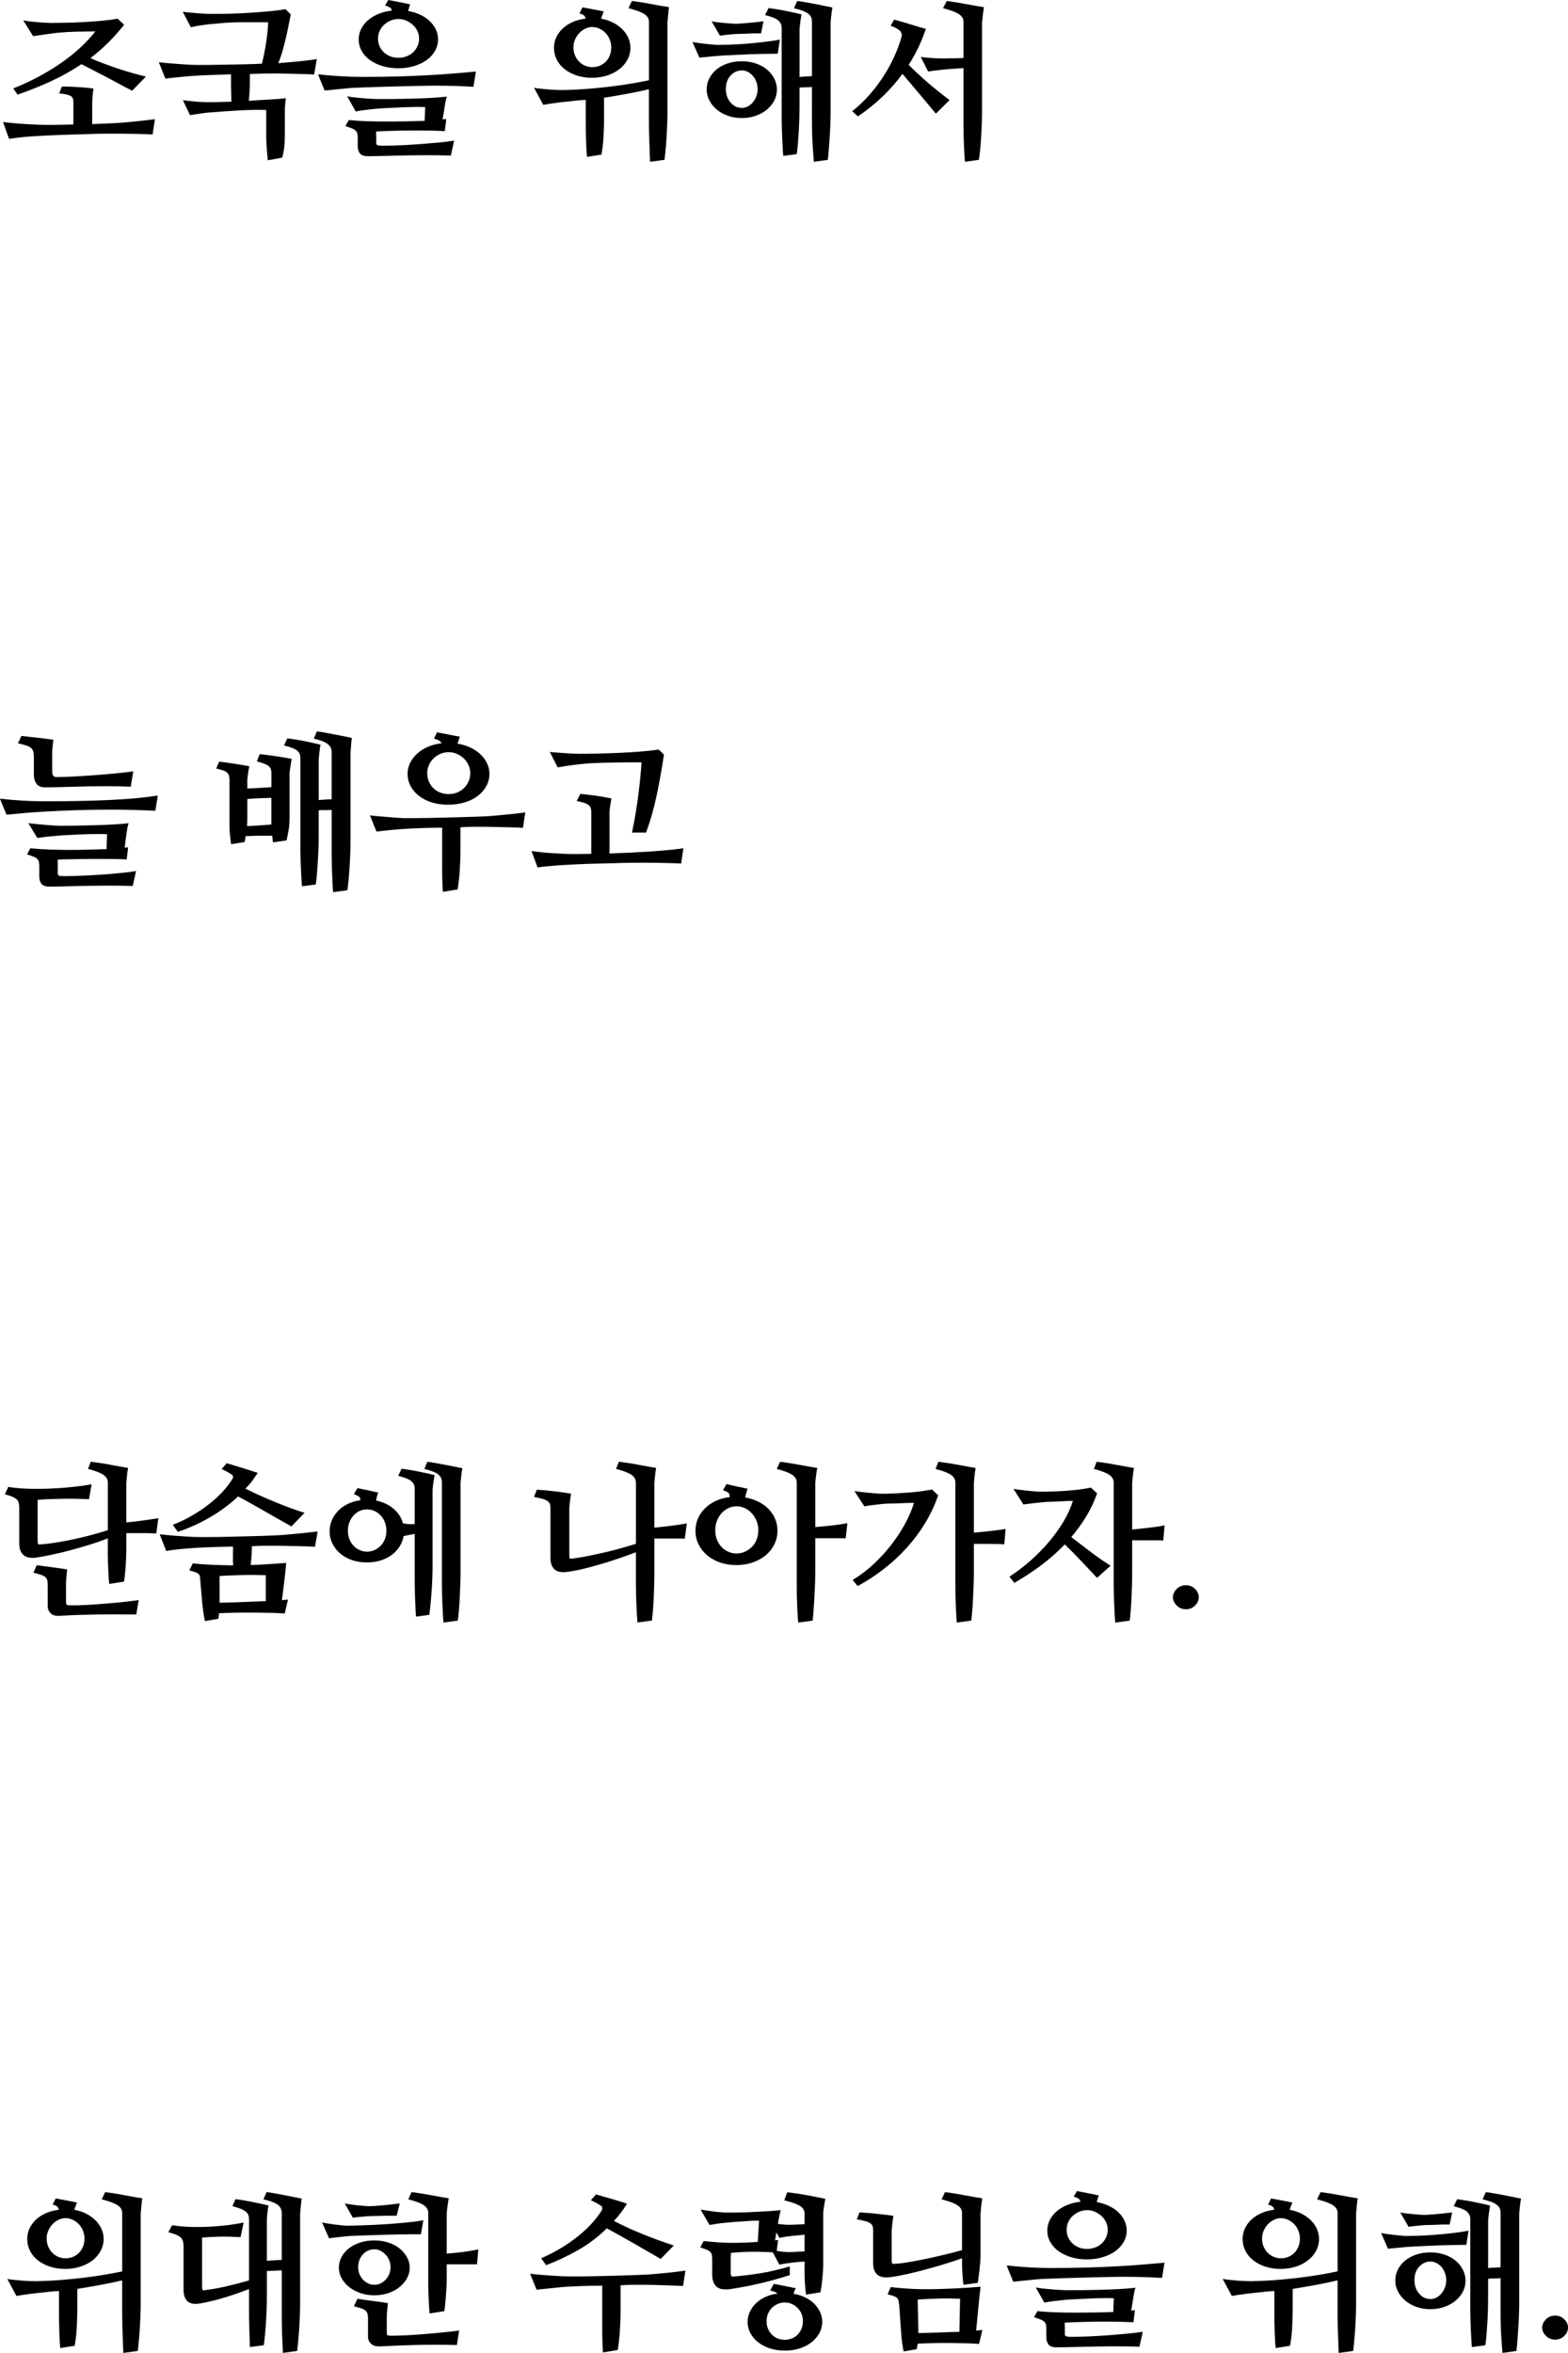 <!-- Generator: Adobe Illustrator 21.1.0, SVG Export Plug-In  -->
<svg version="1.1"
	 xmlns="http://www.w3.org/2000/svg" xmlns:xlink="http://www.w3.org/1999/xlink" xmlns:a="http://ns.adobe.com/AdobeSVGViewerExtensions/3.0/"
	 x="0px" y="0px" width="84.192px" height="126.284px" viewBox="0 0 84.192 126.284"
	 style="enable-background:new 0 0 84.192 126.284;" xml:space="preserve">
<defs>
</defs>
<g>
	<path d="M4.951,6.662C5.156,6.65,5.344,6.642,5.514,6.636S5.83,6.624,5.953,6.618C6.146,6.612,6.349,6.601,6.56,6.583
		s0.42-0.036,0.628-0.057S7.597,6.483,7.79,6.46s0.369-0.044,0.527-0.062L8.194,7.216C8.077,7.21,7.938,7.204,7.777,7.198
		C7.615,7.192,7.439,7.188,7.25,7.185C7.059,7.183,6.863,7.18,6.66,7.177C6.459,7.174,6.261,7.172,6.067,7.172
		c-0.158,0-0.354,0.002-0.585,0.005s-0.48,0.008-0.746,0.018C4.469,7.202,4.195,7.212,3.914,7.22c-0.281,0.01-0.548,0.018-0.8,0.027
		c-0.252,0.008-0.48,0.019-0.686,0.03S2.065,7.298,1.954,7.304C1.731,7.315,1.485,7.335,1.216,7.36
		c-0.27,0.027-0.513,0.058-0.729,0.093L0.161,6.548C0.29,6.565,0.43,6.582,0.578,6.597c0.15,0.015,0.304,0.027,0.462,0.039
		s0.314,0.021,0.47,0.031c0.155,0.008,0.301,0.016,0.436,0.021C2.162,6.7,2.451,6.705,2.811,6.702
		C3.172,6.699,3.548,6.691,3.94,6.68V5.511c0-0.088-0.009-0.159-0.026-0.215S3.861,5.194,3.809,5.16S3.68,5.097,3.58,5.073
		C3.48,5.051,3.346,5.03,3.176,5.013l0.149-0.372c0.1,0,0.224,0.003,0.374,0.009C3.848,4.655,4.002,4.663,4.16,4.671
		c0.158,0.01,0.314,0.021,0.471,0.035c0.154,0.016,0.285,0.031,0.391,0.049C5.01,4.808,5,4.874,4.99,4.952
		c-0.008,0.08-0.016,0.157-0.021,0.233S4.958,5.332,4.955,5.396S4.951,5.502,4.951,5.52V6.662z M4.854,3.12
		c0.211,0.094,0.44,0.188,0.69,0.281c0.248,0.094,0.503,0.185,0.764,0.272S6.83,3.843,7.092,3.915
		c0.26,0.074,0.508,0.14,0.742,0.198L7.096,4.869c-0.152-0.076-0.34-0.174-0.562-0.294S6.074,4.329,5.826,4.196
		C5.576,4.065,5.324,3.933,5.07,3.802C4.814,3.669,4.582,3.551,4.371,3.445c-0.533,0.357-1.09,0.668-1.67,0.932
		S1.535,4.875,0.943,5.08L0.715,4.746C1.154,4.57,1.583,4.372,2.002,4.153C2.421,3.933,2.82,3.694,3.197,3.437
		c0.379-0.258,0.73-0.533,1.055-0.826C4.578,2.317,4.866,2.01,5.118,1.688c-0.34,0-0.686,0.005-1.037,0.013
		c-0.352,0.01-0.68,0.028-0.984,0.058c-0.059,0.006-0.141,0.017-0.246,0.03C2.745,1.804,2.629,1.819,2.504,1.837
		C2.377,1.854,2.25,1.872,2.121,1.89S1.878,1.925,1.778,1.942L1.251,1.099C1.327,1.11,1.43,1.125,1.559,1.143
		s0.267,0.032,0.413,0.044s0.291,0.021,0.435,0.031C2.55,1.226,2.672,1.23,2.771,1.23c0.211,0,0.466-0.003,0.765-0.009
		s0.612-0.018,0.94-0.035s0.653-0.041,0.976-0.07s0.609-0.067,0.861-0.114l0.352,0.325C6.126,2.013,5.522,2.61,4.854,3.12z"/>
	<path d="M14.065,3.419c0.088-0.361,0.162-0.739,0.225-1.134c0.061-0.394,0.098-0.757,0.109-1.09c-0.211,0-0.431,0-0.659,0
		s-0.456,0-0.681,0c-0.227,0-0.444,0.005-0.655,0.013c-0.211,0.01-0.407,0.022-0.589,0.04c-0.082,0.012-0.188,0.022-0.316,0.03
		c-0.129,0.01-0.266,0.022-0.408,0.04c-0.145,0.018-0.289,0.038-0.436,0.062s-0.281,0.053-0.404,0.088L9.812,0.633
		c0.111,0.012,0.238,0.025,0.383,0.04c0.143,0.015,0.288,0.027,0.435,0.039s0.287,0.021,0.422,0.026s0.249,0.009,0.343,0.009
		c0.305,0,0.633-0.004,0.984-0.014c0.352-0.008,0.703-0.024,1.055-0.048s0.689-0.05,1.016-0.079
		c0.324-0.029,0.616-0.067,0.874-0.114l0.29,0.281c-0.041,0.193-0.082,0.397-0.123,0.61c-0.041,0.215-0.088,0.435-0.141,0.66
		s-0.111,0.452-0.176,0.681s-0.141,0.451-0.229,0.668c0.352-0.029,0.712-0.062,1.081-0.097s0.697-0.076,0.984-0.123l-0.141,0.826
		c-0.117-0.006-0.257-0.012-0.417-0.018c-0.162-0.006-0.336-0.01-0.523-0.014c-0.188-0.002-0.381-0.007-0.58-0.013
		s-0.396-0.009-0.589-0.009c-0.152,0-0.343,0.002-0.571,0.004c-0.229,0.004-0.486,0.011-0.773,0.022v0.536
		c0,0.135-0.006,0.285-0.018,0.453c-0.012,0.166-0.023,0.317-0.035,0.452c0.393-0.029,0.766-0.053,1.121-0.07
		c0.354-0.018,0.643-0.041,0.865-0.07c-0.018,0.152-0.031,0.278-0.039,0.378c-0.01,0.1-0.014,0.199-0.014,0.299v1.257
		c0,0.17-0.008,0.358-0.021,0.567c-0.016,0.207-0.055,0.438-0.119,0.689l-0.773,0.141c-0.012-0.07-0.021-0.158-0.031-0.264
		c-0.008-0.105-0.018-0.215-0.025-0.33c-0.01-0.113-0.017-0.226-0.022-0.334s-0.009-0.197-0.009-0.268V5.906
		c-0.223-0.012-0.46-0.015-0.712-0.009s-0.505,0.017-0.761,0.031c-0.254,0.015-0.507,0.03-0.756,0.048s-0.484,0.035-0.707,0.053
		c-0.188,0.012-0.38,0.032-0.576,0.062s-0.391,0.059-0.584,0.088l-0.378-0.8c0.082,0.012,0.181,0.023,0.294,0.035
		c0.115,0.012,0.233,0.023,0.356,0.035s0.241,0.021,0.356,0.026c0.113,0.006,0.215,0.009,0.303,0.009c0.369,0,0.8-0.009,1.292-0.026
		c0-0.146-0.003-0.296-0.009-0.448s-0.009-0.278-0.009-0.378V3.99c-0.223,0.006-0.441,0.013-0.655,0.022
		c-0.214,0.008-0.411,0.016-0.593,0.021s-0.343,0.014-0.483,0.021c-0.141,0.01-0.255,0.017-0.343,0.022
		c-0.105,0.006-0.222,0.015-0.347,0.026C9.856,4.116,9.729,4.128,9.601,4.14S9.344,4.165,9.218,4.179
		C9.092,4.194,8.979,4.207,8.88,4.219L8.528,3.34c0.264,0.029,0.562,0.058,0.896,0.083c0.334,0.027,0.633,0.046,0.896,0.058
		c0.176,0.006,0.419,0.008,0.729,0.005s0.645-0.008,1.002-0.014s0.715-0.013,1.072-0.021S13.796,3.431,14.065,3.419z"/>
	<path d="M25.553,3.841l-0.132,0.817c-0.117-0.006-0.258-0.013-0.422-0.022c-0.164-0.008-0.34-0.016-0.527-0.021
		s-0.381-0.01-0.58-0.014c-0.199-0.002-0.393-0.004-0.58-0.004c-0.164,0-0.371,0.003-0.62,0.009s-0.518,0.012-0.809,0.018
		c-0.289,0.006-0.587,0.013-0.892,0.022c-0.305,0.008-0.595,0.018-0.87,0.025c-0.275,0.01-0.523,0.018-0.742,0.027
		c-0.221,0.008-0.389,0.016-0.506,0.021c-0.1,0.006-0.213,0.017-0.338,0.031c-0.127,0.015-0.256,0.027-0.387,0.039
		c-0.133,0.012-0.262,0.025-0.387,0.039c-0.127,0.016-0.236,0.025-0.33,0.031c-0.059-0.146-0.119-0.291-0.18-0.436
		c-0.062-0.143-0.119-0.288-0.172-0.435c0.404,0.047,0.815,0.082,1.234,0.105s0.799,0.035,1.139,0.035
		c0.721,0,1.371-0.009,1.951-0.026s1.113-0.039,1.6-0.066c0.486-0.025,0.936-0.057,1.35-0.092
		C24.766,3.911,25.166,3.876,25.553,3.841z M22.802,6.486c0.006-0.129,0.01-0.253,0.013-0.374c0.003-0.119,0.008-0.241,0.014-0.364
		c-0.053,0-0.111-0.001-0.176-0.005c-0.064-0.002-0.132-0.004-0.202-0.004c-0.152,0-0.319,0.003-0.501,0.009
		s-0.363,0.013-0.545,0.022c-0.182,0.008-0.357,0.018-0.527,0.025c-0.17,0.01-0.316,0.017-0.439,0.022
		c-0.059,0.006-0.141,0.013-0.246,0.022c-0.105,0.008-0.222,0.021-0.348,0.035s-0.254,0.03-0.387,0.048
		c-0.131,0.018-0.25,0.038-0.355,0.062c-0.076-0.135-0.154-0.271-0.232-0.408c-0.08-0.138-0.157-0.274-0.233-0.409
		c0.1,0.023,0.235,0.044,0.409,0.062c0.172,0.018,0.347,0.034,0.522,0.049s0.339,0.024,0.487,0.03
		c0.15,0.006,0.251,0.009,0.304,0.009c0.24,0,0.519-0.001,0.835-0.004s0.64-0.01,0.971-0.018c0.331-0.01,0.656-0.022,0.977-0.04
		c0.318-0.018,0.602-0.041,0.848-0.07c-0.018,0.047-0.037,0.12-0.057,0.22c-0.021,0.1-0.04,0.21-0.058,0.33s-0.037,0.24-0.058,0.359
		c-0.021,0.121-0.039,0.225-0.057,0.312c0.047-0.006,0.085-0.009,0.114-0.009s0.059-0.003,0.088-0.009
		c-0.012,0.111-0.025,0.222-0.04,0.33s-0.027,0.215-0.039,0.32c-0.217-0.012-0.445-0.021-0.686-0.026s-0.483-0.009-0.729-0.009
		c-0.24,0-0.475,0.002-0.703,0.004c-0.229,0.004-0.442,0.008-0.642,0.014s-0.38,0.012-0.541,0.018S20.294,7.052,20.2,7.058
		c-0.006,0.047-0.008,0.09-0.005,0.127C20.198,7.224,20.2,7.263,20.2,7.304v0.378c0,0.053,0.023,0.089,0.07,0.11
		c0.047,0.02,0.144,0.03,0.29,0.03c0.24,0,0.533-0.008,0.879-0.022s0.699-0.035,1.059-0.061c0.361-0.027,0.709-0.057,1.047-0.088
		c0.336-0.033,0.616-0.066,0.839-0.102c-0.029,0.135-0.059,0.268-0.088,0.4c-0.029,0.131-0.059,0.265-0.088,0.399
		c-0.205-0.006-0.425-0.011-0.659-0.013c-0.234-0.004-0.483-0.005-0.747-0.005c-0.281,0-0.564,0.003-0.849,0.009
		s-0.561,0.012-0.83,0.018s-0.521,0.012-0.752,0.018s-0.435,0.009-0.61,0.009c-0.217,0-0.363-0.052-0.439-0.153
		c-0.076-0.104-0.114-0.23-0.114-0.383V7.418c0-0.1-0.008-0.182-0.021-0.246c-0.016-0.064-0.046-0.118-0.093-0.163
		c-0.047-0.043-0.113-0.083-0.198-0.118s-0.2-0.076-0.347-0.123c0.029-0.053,0.059-0.106,0.088-0.163
		c0.029-0.055,0.062-0.109,0.097-0.162c0.287,0.029,0.599,0.05,0.936,0.062s0.69,0.018,1.06,0.018s0.728-0.003,1.077-0.009
		C22.152,6.507,22.485,6.498,22.802,6.486z M21.914,0.589c0.234,0.041,0.451,0.108,0.65,0.202s0.369,0.208,0.51,0.343
		s0.25,0.285,0.33,0.453c0.078,0.166,0.118,0.341,0.118,0.522c0,0.223-0.055,0.43-0.163,0.62s-0.258,0.354-0.447,0.492
		c-0.191,0.138-0.417,0.246-0.678,0.324c-0.261,0.08-0.543,0.119-0.848,0.119c-0.311,0-0.595-0.039-0.853-0.119
		c-0.258-0.078-0.482-0.187-0.673-0.324s-0.338-0.302-0.443-0.492s-0.158-0.397-0.158-0.62c0-0.193,0.044-0.378,0.132-0.554
		s0.209-0.331,0.364-0.466s0.342-0.247,0.559-0.339c0.217-0.09,0.457-0.15,0.721-0.18C21.029,0.507,21,0.454,20.947,0.413
		s-0.144-0.082-0.272-0.123c0.029-0.047,0.059-0.095,0.088-0.145S20.821,0.047,20.851,0c0.064,0.012,0.147,0.028,0.251,0.048
		c0.102,0.021,0.209,0.042,0.32,0.062s0.221,0.042,0.33,0.065c0.107,0.023,0.2,0.044,0.276,0.062
		c-0.018,0.029-0.037,0.079-0.058,0.149S21.932,0.524,21.914,0.589z M22.503,2.074c0-0.146-0.03-0.284-0.093-0.413
		c-0.061-0.129-0.145-0.24-0.25-0.334s-0.225-0.168-0.355-0.225c-0.133-0.055-0.269-0.083-0.409-0.083
		c-0.146,0-0.286,0.028-0.417,0.083c-0.133,0.057-0.25,0.131-0.352,0.225c-0.104,0.094-0.184,0.205-0.242,0.334
		s-0.088,0.267-0.088,0.413c0,0.152,0.029,0.292,0.088,0.417c0.059,0.127,0.138,0.235,0.237,0.326s0.216,0.161,0.347,0.211
		c0.133,0.05,0.274,0.074,0.427,0.074c0.146,0,0.287-0.024,0.422-0.074s0.252-0.12,0.352-0.211s0.181-0.199,0.241-0.326
		C22.473,2.366,22.503,2.227,22.503,2.074z"/>
	<path d="M32.435,6.328c0,0.152-0.003,0.318-0.009,0.497s-0.014,0.355-0.021,0.531c-0.01,0.176-0.024,0.346-0.045,0.51
		s-0.042,0.308-0.065,0.431L31.521,8.42c-0.012-0.1-0.022-0.226-0.03-0.378c-0.01-0.152-0.017-0.312-0.022-0.479
		c-0.006-0.168-0.011-0.334-0.013-0.502c-0.004-0.166-0.005-0.314-0.005-0.443V5.361c-0.152,0.006-0.301,0.017-0.444,0.03
		c-0.144,0.016-0.282,0.031-0.417,0.049c-0.064,0.006-0.155,0.015-0.272,0.026s-0.245,0.026-0.383,0.044s-0.275,0.037-0.412,0.057
		c-0.139,0.021-0.257,0.04-0.356,0.058l-0.492-0.914c0.088,0.018,0.199,0.034,0.334,0.048c0.135,0.016,0.273,0.028,0.417,0.04
		s0.284,0.021,0.422,0.026s0.257,0.009,0.356,0.009c0.381-0.006,0.776-0.023,1.187-0.053s0.815-0.067,1.217-0.114
		s0.793-0.102,1.174-0.162c0.381-0.062,0.735-0.128,1.063-0.198V1.169c0-0.17-0.085-0.309-0.255-0.418
		c-0.17-0.107-0.451-0.212-0.844-0.312l0.185-0.387c0.141,0.018,0.304,0.041,0.487,0.07c0.186,0.029,0.369,0.062,0.555,0.097
		c0.184,0.035,0.361,0.067,0.531,0.097s0.311,0.053,0.422,0.07c-0.012,0.053-0.021,0.123-0.031,0.211
		c-0.008,0.088-0.018,0.176-0.025,0.264c-0.01,0.088-0.017,0.166-0.022,0.233s-0.009,0.104-0.009,0.109v4.825
		c0,0.182-0.004,0.392-0.014,0.628c-0.008,0.238-0.021,0.477-0.035,0.717s-0.032,0.469-0.053,0.686s-0.039,0.39-0.057,0.519
		l-0.773,0.105c-0.006-0.094-0.012-0.222-0.018-0.382c-0.006-0.162-0.012-0.336-0.018-0.523S34.857,7.4,34.852,7.207
		s-0.009-0.375-0.009-0.545V4.79c-0.375,0.088-0.769,0.17-1.183,0.246c-0.412,0.076-0.821,0.146-1.226,0.211V6.328z M32.276,1.002
		c0.234,0.041,0.448,0.111,0.642,0.211s0.358,0.219,0.496,0.356s0.245,0.291,0.321,0.461s0.114,0.346,0.114,0.527
		c0,0.234-0.053,0.45-0.158,0.646s-0.25,0.366-0.436,0.51c-0.184,0.144-0.402,0.256-0.654,0.338s-0.524,0.123-0.817,0.123
		c-0.299,0-0.573-0.041-0.821-0.123c-0.25-0.082-0.465-0.194-0.646-0.338s-0.322-0.313-0.422-0.51s-0.149-0.412-0.149-0.646
		c0-0.193,0.041-0.378,0.123-0.554s0.198-0.334,0.347-0.475c0.15-0.141,0.328-0.256,0.537-0.347
		c0.207-0.091,0.438-0.151,0.689-0.181C31.43,0.92,31.397,0.86,31.345,0.821c-0.053-0.037-0.129-0.071-0.229-0.101l0.158-0.325
		c0.059,0.012,0.138,0.026,0.237,0.044s0.205,0.037,0.316,0.058s0.22,0.041,0.325,0.061c0.105,0.021,0.193,0.04,0.264,0.058
		c-0.029,0.082-0.058,0.153-0.083,0.216C32.307,0.892,32.288,0.949,32.276,1.002z M32.821,2.54c0-0.146-0.028-0.287-0.083-0.422
		c-0.057-0.135-0.131-0.25-0.225-0.348c-0.094-0.096-0.202-0.174-0.325-0.232S31.937,1.45,31.802,1.45
		c-0.129,0-0.254,0.029-0.374,0.088s-0.227,0.137-0.32,0.232c-0.094,0.098-0.17,0.213-0.229,0.348s-0.088,0.275-0.088,0.422
		c0,0.158,0.027,0.303,0.084,0.436c0.055,0.131,0.13,0.244,0.224,0.338s0.202,0.166,0.325,0.215
		c0.123,0.051,0.249,0.075,0.378,0.075c0.141,0,0.272-0.024,0.396-0.075c0.123-0.049,0.231-0.121,0.325-0.215
		s0.167-0.207,0.22-0.338C32.795,2.843,32.821,2.698,32.821,2.54z"/>
	<path d="M41.76,2.883c-0.188,0-0.415,0.003-0.681,0.009c-0.268,0.006-0.538,0.014-0.813,0.021c-0.275,0.01-0.542,0.021-0.8,0.035
		c-0.258,0.016-0.475,0.025-0.65,0.031c-0.07,0.006-0.162,0.014-0.277,0.021c-0.113,0.01-0.232,0.02-0.355,0.031
		s-0.242,0.023-0.355,0.035c-0.115,0.012-0.207,0.021-0.277,0.026L37.181,2.25c0.07,0.018,0.167,0.035,0.29,0.053
		s0.253,0.034,0.392,0.048c0.137,0.016,0.268,0.028,0.391,0.04s0.22,0.018,0.29,0.018c0.188,0,0.413-0.005,0.677-0.013
		c0.264-0.01,0.543-0.025,0.84-0.049c0.295-0.023,0.6-0.053,0.914-0.088c0.312-0.035,0.613-0.079,0.9-0.132L41.76,2.883z
		 M41.716,4.808c0,0.211-0.049,0.408-0.145,0.594c-0.098,0.184-0.229,0.346-0.396,0.482c-0.166,0.139-0.366,0.248-0.598,0.33
		s-0.481,0.123-0.751,0.123c-0.264,0-0.512-0.041-0.743-0.123s-0.43-0.193-0.598-0.334c-0.166-0.141-0.299-0.303-0.395-0.488
		c-0.098-0.184-0.146-0.379-0.146-0.584c0-0.223,0.048-0.426,0.146-0.611c0.096-0.184,0.229-0.344,0.395-0.479
		c0.168-0.135,0.366-0.24,0.598-0.316s0.479-0.114,0.743-0.114c0.281,0,0.539,0.041,0.773,0.123s0.434,0.193,0.598,0.334
		s0.291,0.304,0.382,0.487C41.67,4.417,41.716,4.608,41.716,4.808z M40.863,1.793c-0.199-0.006-0.417-0.003-0.655,0.009
		c-0.236,0.012-0.435,0.018-0.593,0.018c-0.041,0-0.1,0.003-0.176,0.009s-0.161,0.013-0.255,0.022
		c-0.094,0.008-0.188,0.019-0.281,0.03s-0.176,0.023-0.246,0.035l-0.448-0.773c0.07,0.018,0.165,0.034,0.286,0.048
		c0.119,0.016,0.244,0.028,0.373,0.04s0.252,0.022,0.369,0.03c0.117,0.01,0.205,0.014,0.264,0.014c0.07,0,0.165-0.004,0.285-0.014
		c0.12-0.008,0.249-0.019,0.387-0.03s0.278-0.024,0.422-0.04c0.144-0.014,0.277-0.03,0.4-0.048L40.863,1.793z M38.974,4.772
		c0,0.293,0.084,0.536,0.25,0.729c0.168,0.193,0.371,0.29,0.611,0.29c0.105,0,0.208-0.024,0.308-0.074s0.188-0.12,0.269-0.211
		c0.078-0.091,0.143-0.198,0.193-0.321c0.049-0.123,0.074-0.261,0.074-0.413c0-0.129-0.021-0.253-0.066-0.373
		c-0.043-0.12-0.105-0.228-0.184-0.321c-0.08-0.094-0.171-0.167-0.273-0.22s-0.209-0.079-0.32-0.079
		c-0.234,0-0.437,0.091-0.606,0.272S38.974,4.474,38.974,4.772z M42.929,4.131c0.105-0.012,0.22-0.021,0.343-0.026
		s0.231-0.012,0.325-0.018V1.169c0-0.088-0.014-0.165-0.039-0.232c-0.027-0.067-0.075-0.131-0.146-0.189s-0.169-0.112-0.294-0.162
		c-0.127-0.05-0.289-0.099-0.488-0.146l0.176-0.387c0.146,0.018,0.308,0.043,0.483,0.075s0.35,0.064,0.522,0.096
		c0.173,0.033,0.337,0.065,0.492,0.098s0.286,0.06,0.392,0.083c-0.012,0.053-0.023,0.123-0.035,0.211s-0.022,0.173-0.03,0.255
		c-0.01,0.082-0.017,0.157-0.022,0.225s-0.009,0.104-0.009,0.109v4.825c0,0.182-0.004,0.389-0.014,0.62
		c-0.008,0.231-0.021,0.465-0.035,0.703c-0.015,0.236-0.03,0.464-0.048,0.681s-0.035,0.398-0.053,0.545l-0.747,0.105
		c-0.012-0.105-0.023-0.239-0.035-0.399c-0.012-0.162-0.023-0.334-0.035-0.52c-0.012-0.184-0.021-0.371-0.026-0.562
		c-0.006-0.189-0.009-0.37-0.009-0.54V4.667c-0.088,0.012-0.196,0.018-0.325,0.018s-0.243,0.006-0.343,0.018v1.011
		c0,0.182-0.003,0.39-0.009,0.624s-0.017,0.471-0.03,0.707c-0.016,0.238-0.031,0.465-0.049,0.682s-0.038,0.398-0.062,0.545
		l-0.721,0.097c-0.012-0.1-0.022-0.23-0.03-0.392c-0.01-0.161-0.018-0.334-0.027-0.518c-0.008-0.186-0.016-0.374-0.021-0.567
		s-0.009-0.372-0.009-0.536V1.503c0-0.164-0.061-0.299-0.181-0.404s-0.355-0.202-0.707-0.29l0.185-0.378
		c0.135,0.018,0.282,0.039,0.444,0.066c0.16,0.025,0.32,0.056,0.479,0.088s0.312,0.064,0.461,0.096
		c0.15,0.033,0.277,0.063,0.383,0.093c-0.012,0.053-0.023,0.122-0.035,0.206c-0.012,0.086-0.023,0.171-0.035,0.256
		s-0.021,0.159-0.026,0.224s-0.009,0.1-0.009,0.105V4.131z"/>
	<path d="M48.791,3.48c0.305,0.311,0.651,0.633,1.041,0.967s0.775,0.642,1.156,0.923L50.25,6.1
		c-0.264-0.316-0.553-0.662-0.865-1.037c-0.314-0.375-0.623-0.741-0.928-1.099c-0.299,0.41-0.645,0.806-1.037,1.187
		s-0.844,0.747-1.354,1.099l-0.308-0.281c0.34-0.27,0.651-0.566,0.937-0.893c0.283-0.324,0.537-0.661,0.76-1.01
		s0.413-0.699,0.571-1.051s0.281-0.686,0.369-1.002c0.018-0.053,0.026-0.094,0.026-0.123s-0.003-0.053-0.009-0.07
		s-0.012-0.032-0.018-0.044s-0.009-0.026-0.009-0.044c-0.029-0.059-0.099-0.12-0.207-0.185s-0.227-0.12-0.355-0.167l0.185-0.325
		c0.117,0.029,0.251,0.065,0.399,0.11c0.15,0.043,0.302,0.089,0.457,0.136s0.307,0.093,0.453,0.136
		c0.146,0.045,0.278,0.081,0.396,0.11C49.479,2.244,49.172,2.889,48.791,3.48z M51.735,3.656c-0.182,0.012-0.364,0.023-0.55,0.035
		c-0.184,0.012-0.361,0.026-0.531,0.044s-0.325,0.035-0.466,0.053s-0.258,0.035-0.352,0.053l-0.396-0.782
		c0.059,0.006,0.142,0.015,0.25,0.026s0.225,0.021,0.348,0.031c0.123,0.008,0.246,0.015,0.369,0.018s0.229,0.004,0.316,0.004
		c0.129-0.006,0.279-0.009,0.453-0.009c0.172,0,0.358-0.006,0.558-0.018V1.169c0-0.17-0.087-0.309-0.259-0.418
		c-0.174-0.107-0.453-0.212-0.84-0.312l0.202-0.387c0.135,0.018,0.293,0.041,0.475,0.07s0.366,0.062,0.554,0.097
		s0.367,0.067,0.541,0.097c0.172,0.029,0.314,0.053,0.426,0.07c-0.012,0.053-0.023,0.123-0.035,0.211s-0.021,0.176-0.031,0.264
		c-0.008,0.088-0.018,0.166-0.025,0.233c-0.01,0.067-0.014,0.104-0.014,0.109v4.825c0,0.182-0.004,0.392-0.014,0.628
		c-0.008,0.238-0.021,0.477-0.035,0.717s-0.032,0.469-0.053,0.686s-0.042,0.39-0.065,0.519l-0.747,0.105
		c-0.012-0.094-0.021-0.222-0.031-0.382c-0.008-0.162-0.018-0.336-0.025-0.523c-0.01-0.188-0.016-0.378-0.018-0.571
		c-0.004-0.193-0.005-0.375-0.005-0.545V3.656z"/>
	<path d="M8.473,42.698c-0.023,0.135-0.046,0.271-0.066,0.409s-0.042,0.273-0.065,0.408c-0.135-0.006-0.298-0.014-0.487-0.021
		c-0.191-0.01-0.395-0.017-0.611-0.022s-0.439-0.01-0.668-0.013s-0.442-0.005-0.642-0.005c-0.656,0-1.273,0.011-1.851,0.03
		c-0.577,0.021-1.104,0.045-1.582,0.07c-0.478,0.027-0.897,0.057-1.261,0.088c-0.363,0.033-0.659,0.061-0.888,0.084
		c-0.059-0.146-0.119-0.29-0.18-0.431C0.109,43.155,0.053,43.012,0,42.865c0.199,0.023,0.402,0.044,0.611,0.062
		c0.207,0.018,0.414,0.032,0.619,0.044s0.404,0.021,0.598,0.026s0.375,0.009,0.545,0.009c0.715,0,1.362-0.006,1.942-0.018
		s1.114-0.029,1.604-0.053c0.488-0.023,0.941-0.054,1.357-0.092S8.092,42.757,8.473,42.698z M7.154,41.397
		c-0.018,0.135-0.039,0.272-0.066,0.413c-0.025,0.141-0.048,0.278-0.065,0.413c-0.404-0.018-0.855-0.026-1.354-0.026
		c-0.305,0-0.61,0.003-0.919,0.009c-0.307,0.006-0.604,0.013-0.887,0.022c-0.285,0.008-0.55,0.016-0.796,0.021
		s-0.46,0.009-0.642,0.009c-0.223,0-0.38-0.065-0.471-0.198c-0.091-0.131-0.136-0.288-0.136-0.47v-0.976
		c0-0.117-0.012-0.214-0.035-0.29s-0.065-0.139-0.128-0.188c-0.061-0.05-0.147-0.093-0.259-0.128s-0.255-0.073-0.431-0.114
		c0.029-0.064,0.06-0.13,0.092-0.197s0.063-0.134,0.093-0.198c0.076,0.012,0.193,0.025,0.352,0.04s0.322,0.032,0.492,0.053
		s0.335,0.041,0.497,0.061c0.16,0.021,0.285,0.037,0.373,0.049c-0.006,0.076-0.018,0.189-0.035,0.338
		c-0.018,0.15-0.026,0.28-0.026,0.392v0.976c0,0.199,0.073,0.299,0.22,0.299c0.223,0,0.511-0.009,0.865-0.026
		s0.729-0.041,1.121-0.07s0.779-0.062,1.16-0.097S6.879,41.438,7.154,41.397z M5.722,45.572c0.006-0.135,0.01-0.268,0.013-0.4
		c0.003-0.131,0.008-0.265,0.014-0.399c-0.064-0.006-0.132-0.009-0.202-0.009s-0.146,0-0.229,0c-0.158,0-0.327,0.002-0.505,0.004
		c-0.18,0.004-0.358,0.01-0.537,0.018c-0.179,0.01-0.349,0.018-0.51,0.027c-0.161,0.008-0.303,0.016-0.426,0.021
		c-0.053,0.006-0.134,0.014-0.242,0.021c-0.108,0.01-0.227,0.02-0.355,0.031s-0.258,0.025-0.387,0.039
		c-0.129,0.016-0.246,0.031-0.352,0.049c-0.082-0.129-0.162-0.261-0.242-0.396c-0.078-0.135-0.159-0.267-0.241-0.396
		c0.1,0.012,0.235,0.026,0.409,0.044c0.172,0.018,0.347,0.034,0.522,0.048c0.176,0.016,0.334,0.027,0.475,0.035
		c0.141,0.01,0.234,0.014,0.281,0.014c0.24,0,0.521-0.003,0.844-0.009s0.653-0.013,0.993-0.022c0.34-0.008,0.672-0.021,0.998-0.039
		c0.324-0.018,0.613-0.041,0.865-0.07c-0.023,0.053-0.046,0.134-0.066,0.242s-0.039,0.226-0.057,0.352s-0.034,0.253-0.049,0.382
		s-0.027,0.24-0.039,0.334c0.035-0.006,0.067-0.009,0.097-0.009s0.059-0.003,0.088-0.009c-0.012,0.111-0.025,0.22-0.04,0.325
		s-0.027,0.214-0.039,0.325c-0.24-0.012-0.494-0.019-0.76-0.022C5.775,46.102,5.508,46.1,5.238,46.1
		c-0.229,0-0.45,0.002-0.664,0.004c-0.214,0.004-0.414,0.007-0.602,0.01s-0.355,0.006-0.506,0.008
		c-0.148,0.004-0.271,0.008-0.364,0.014v0.721c0,0.07,0.018,0.115,0.053,0.137c0.035,0.02,0.138,0.03,0.308,0.03
		c0.24,0,0.533-0.008,0.879-0.022s0.701-0.033,1.068-0.057c0.365-0.023,0.717-0.053,1.055-0.088c0.336-0.035,0.616-0.07,0.839-0.105
		c-0.029,0.135-0.059,0.268-0.088,0.4c-0.029,0.131-0.059,0.265-0.088,0.399C6.923,47.544,6.7,47.539,6.46,47.537
		c-0.24-0.004-0.492-0.005-0.756-0.005c-0.281,0-0.565,0.003-0.853,0.009s-0.564,0.012-0.83,0.018
		c-0.268,0.006-0.518,0.012-0.752,0.018s-0.437,0.009-0.606,0.009c-0.217,0-0.363-0.052-0.439-0.153
		c-0.076-0.104-0.114-0.23-0.114-0.383v-0.545c0-0.1-0.008-0.182-0.021-0.246c-0.016-0.064-0.046-0.119-0.093-0.162
		c-0.047-0.045-0.113-0.084-0.198-0.119s-0.2-0.076-0.347-0.123c0.029-0.053,0.059-0.106,0.088-0.162s0.062-0.11,0.097-0.163
		c0.305,0.029,0.639,0.052,1.002,0.065C3,45.609,3.375,45.616,3.762,45.616c0.346,0,0.684-0.005,1.016-0.013
		C5.107,45.594,5.423,45.584,5.722,45.572z"/>
	<path d="M14.616,44.852c-0.229,0-0.469,0.002-0.721,0.004c-0.252,0.004-0.489,0.011-0.712,0.022
		c-0.006,0.064-0.014,0.123-0.021,0.176c-0.01,0.053-0.02,0.1-0.031,0.141l-0.721,0.114c-0.018-0.117-0.037-0.271-0.057-0.461
		c-0.021-0.19-0.031-0.365-0.031-0.523v-2.461c0-0.088-0.009-0.164-0.026-0.229s-0.052-0.12-0.101-0.167
		c-0.051-0.047-0.122-0.086-0.216-0.118s-0.217-0.066-0.369-0.102l0.158-0.369c0.1,0.012,0.218,0.026,0.356,0.044
		c0.137,0.018,0.281,0.038,0.43,0.062c0.15,0.023,0.296,0.047,0.439,0.07s0.274,0.047,0.392,0.07
		c-0.012,0.053-0.023,0.117-0.035,0.193s-0.023,0.152-0.035,0.229s-0.021,0.144-0.026,0.202s-0.009,0.097-0.009,0.114v0.457
		c0.193-0.006,0.405-0.016,0.638-0.031c0.23-0.014,0.449-0.027,0.654-0.039v-0.765c0-0.082-0.011-0.152-0.031-0.211
		s-0.06-0.111-0.118-0.158s-0.138-0.089-0.237-0.128c-0.1-0.037-0.231-0.08-0.396-0.127l0.158-0.387
		c0.117,0.012,0.252,0.028,0.404,0.049s0.308,0.042,0.466,0.065s0.311,0.047,0.457,0.07s0.275,0.047,0.387,0.07
		c-0.012,0.053-0.023,0.12-0.035,0.202s-0.023,0.161-0.035,0.237s-0.021,0.144-0.031,0.202c-0.008,0.059-0.013,0.097-0.013,0.114
		v2.347c0,0.311-0.02,0.566-0.058,0.77c-0.038,0.201-0.071,0.37-0.101,0.505l-0.729,0.105c-0.012-0.041-0.02-0.094-0.021-0.158
		C14.635,44.989,14.628,44.922,14.616,44.852z M14.572,42.821c-0.205,0.006-0.421,0.013-0.646,0.022
		c-0.226,0.008-0.44,0.021-0.646,0.039v1.072c0,0.076-0.002,0.146-0.005,0.211s-0.007,0.123-0.013,0.176
		c0.205-0.012,0.423-0.024,0.655-0.039c0.23-0.015,0.449-0.031,0.654-0.049V42.821z M17.112,42.944
		c0.088-0.012,0.202-0.022,0.343-0.03c0.141-0.01,0.258-0.014,0.352-0.014v-2.531c0-0.088-0.015-0.165-0.044-0.232
		s-0.079-0.131-0.149-0.189s-0.167-0.112-0.29-0.162s-0.281-0.099-0.475-0.146l0.167-0.387c0.141,0.018,0.297,0.043,0.471,0.075
		c0.172,0.032,0.344,0.064,0.514,0.096c0.17,0.033,0.334,0.065,0.492,0.098s0.29,0.06,0.396,0.083
		c-0.006,0.053-0.013,0.123-0.022,0.211c-0.008,0.088-0.016,0.173-0.021,0.255s-0.012,0.157-0.018,0.225s-0.009,0.104-0.009,0.109
		v4.825c0,0.182-0.005,0.389-0.013,0.62c-0.01,0.231-0.021,0.465-0.035,0.703c-0.016,0.236-0.033,0.464-0.053,0.681
		c-0.021,0.217-0.043,0.398-0.066,0.545l-0.765,0.105c-0.012-0.111-0.022-0.248-0.03-0.409c-0.01-0.161-0.017-0.334-0.022-0.518
		c-0.006-0.186-0.012-0.371-0.018-0.559s-0.009-0.366-0.009-0.536v-2.391c-0.094,0.006-0.211,0.009-0.352,0.009
		s-0.255,0.003-0.343,0.009v1.424c0,0.182-0.005,0.39-0.013,0.624c-0.01,0.234-0.021,0.471-0.035,0.707
		c-0.016,0.238-0.031,0.465-0.049,0.682s-0.038,0.398-0.062,0.545l-0.738,0.097c-0.012-0.111-0.022-0.248-0.03-0.409
		c-0.01-0.161-0.018-0.332-0.027-0.514c-0.008-0.182-0.016-0.366-0.021-0.554s-0.009-0.366-0.009-0.536v-4.852
		c0-0.082-0.011-0.155-0.03-0.22c-0.021-0.064-0.062-0.124-0.123-0.181c-0.062-0.055-0.151-0.106-0.269-0.153
		s-0.27-0.094-0.457-0.141l0.176-0.378c0.146,0.018,0.302,0.039,0.466,0.066c0.164,0.025,0.326,0.056,0.488,0.088
		c0.16,0.032,0.312,0.064,0.457,0.096c0.143,0.033,0.268,0.063,0.373,0.093c-0.012,0.053-0.023,0.122-0.035,0.206
		c-0.012,0.086-0.021,0.171-0.031,0.256c-0.008,0.085-0.016,0.159-0.021,0.224s-0.009,0.1-0.009,0.105V42.944z"/>
	<path d="M24.724,45.757c0,0.158-0.004,0.327-0.014,0.505c-0.008,0.18-0.019,0.356-0.03,0.532s-0.028,0.346-0.048,0.51
		c-0.021,0.164-0.04,0.308-0.058,0.431l-0.791,0.132c-0.012-0.1-0.021-0.226-0.026-0.378s-0.011-0.313-0.014-0.483
		s-0.004-0.339-0.004-0.505c0-0.168,0-0.315,0-0.444v-1.635c-0.223,0-0.439,0.003-0.65,0.009s-0.407,0.012-0.589,0.018
		s-0.345,0.014-0.487,0.021c-0.145,0.01-0.26,0.017-0.348,0.022c-0.111,0.006-0.231,0.015-0.36,0.026s-0.257,0.023-0.382,0.035
		c-0.127,0.012-0.251,0.025-0.374,0.039c-0.123,0.016-0.234,0.028-0.334,0.04l-0.352-0.87c0.129,0.018,0.271,0.032,0.427,0.044
		c0.154,0.012,0.312,0.025,0.475,0.04c0.16,0.015,0.318,0.027,0.475,0.039c0.154,0.012,0.294,0.021,0.417,0.026
		c0.141,0,0.322,0,0.545,0s0.466-0.003,0.729-0.009s0.537-0.012,0.822-0.018c0.283-0.006,0.558-0.014,0.821-0.021
		c0.264-0.01,0.505-0.017,0.726-0.022c0.219-0.006,0.399-0.012,0.54-0.018c0.193-0.006,0.396-0.018,0.606-0.035
		s0.42-0.036,0.629-0.058c0.207-0.02,0.408-0.04,0.602-0.061s0.369-0.043,0.527-0.066l-0.123,0.826
		c-0.117-0.006-0.257-0.012-0.418-0.018s-0.335-0.01-0.522-0.014c-0.188-0.002-0.381-0.007-0.58-0.013s-0.396-0.009-0.589-0.009
		c-0.152,0-0.333,0-0.541,0s-0.443,0.009-0.707,0.026V45.757z M24.565,39.912c0.252,0.041,0.483,0.111,0.694,0.211
		s0.392,0.222,0.54,0.365c0.15,0.144,0.267,0.303,0.352,0.479s0.128,0.363,0.128,0.562c0,0.24-0.056,0.461-0.167,0.664
		c-0.111,0.201-0.266,0.377-0.461,0.527c-0.197,0.148-0.433,0.265-0.708,0.347s-0.574,0.123-0.896,0.123
		c-0.311,0-0.598-0.041-0.861-0.123s-0.492-0.198-0.686-0.347c-0.193-0.15-0.345-0.326-0.452-0.527
		c-0.109-0.203-0.163-0.424-0.163-0.664c0-0.205,0.045-0.4,0.136-0.584c0.091-0.186,0.217-0.351,0.379-0.497
		c0.16-0.146,0.353-0.269,0.575-0.364c0.223-0.098,0.466-0.16,0.729-0.189c-0.023-0.064-0.066-0.114-0.127-0.149
		c-0.062-0.035-0.154-0.07-0.277-0.105l0.167-0.334c0.07,0.012,0.159,0.028,0.269,0.048c0.107,0.021,0.219,0.043,0.334,0.066
		c0.113,0.023,0.227,0.046,0.338,0.066s0.205,0.036,0.281,0.048c-0.018,0.064-0.037,0.128-0.057,0.188
		C24.61,39.785,24.589,39.848,24.565,39.912z M25.251,41.494c0-0.152-0.032-0.297-0.097-0.436c-0.064-0.137-0.151-0.257-0.259-0.359
		c-0.109-0.103-0.233-0.184-0.374-0.242s-0.284-0.088-0.431-0.088c-0.152,0-0.299,0.029-0.439,0.088s-0.264,0.14-0.369,0.242
		s-0.189,0.223-0.25,0.359c-0.062,0.139-0.093,0.283-0.093,0.436c0,0.17,0.03,0.324,0.093,0.461
		c0.061,0.139,0.143,0.257,0.246,0.356c0.102,0.1,0.224,0.176,0.364,0.229s0.29,0.079,0.448,0.079c0.152,0,0.299-0.026,0.439-0.079
		s0.264-0.129,0.369-0.229s0.19-0.218,0.255-0.356C25.219,41.818,25.251,41.664,25.251,41.494z"/>
	<path d="M32.722,45.81c0.334-0.018,0.643-0.03,0.927-0.04c0.284-0.008,0.512-0.021,0.682-0.039
		c0.193-0.006,0.396-0.016,0.606-0.031c0.211-0.014,0.42-0.03,0.628-0.048s0.409-0.036,0.603-0.058
		c0.193-0.02,0.369-0.042,0.527-0.065l-0.123,0.817c-0.117-0.006-0.257-0.012-0.417-0.018c-0.162-0.006-0.338-0.01-0.527-0.014
		c-0.191-0.002-0.387-0.005-0.59-0.008c-0.201-0.003-0.399-0.005-0.593-0.005c-0.158,0-0.354,0.002-0.585,0.005
		s-0.48,0.008-0.746,0.018c-0.268,0.008-0.541,0.016-0.822,0.021s-0.548,0.014-0.8,0.021c-0.252,0.01-0.48,0.02-0.686,0.031
		s-0.363,0.021-0.475,0.026c-0.223,0.012-0.469,0.029-0.738,0.053s-0.513,0.05-0.729,0.079l-0.325-0.879
		c0.129,0.018,0.269,0.035,0.417,0.053c0.15,0.018,0.304,0.032,0.462,0.044s0.314,0.022,0.47,0.03
		c0.155,0.01,0.301,0.017,0.436,0.022c0.164,0.012,0.369,0.016,0.615,0.013s0.516-0.007,0.809-0.013v-2.224
		c0-0.088-0.009-0.162-0.026-0.225c-0.018-0.061-0.055-0.115-0.11-0.162s-0.135-0.088-0.236-0.123
		c-0.104-0.035-0.239-0.067-0.409-0.097l0.193-0.387c0.088,0.012,0.205,0.025,0.352,0.04s0.3,0.033,0.462,0.057
		c0.16,0.023,0.317,0.049,0.47,0.074c0.152,0.027,0.281,0.052,0.387,0.075c-0.012,0.053-0.023,0.117-0.035,0.193
		s-0.023,0.151-0.035,0.224c-0.012,0.074-0.021,0.141-0.026,0.203c-0.006,0.061-0.009,0.101-0.009,0.118V45.81z M33.935,44.685
		c0.059-0.281,0.117-0.59,0.176-0.927s0.11-0.678,0.153-1.02c0.045-0.344,0.082-0.673,0.115-0.989
		c0.031-0.316,0.054-0.595,0.065-0.835c-0.217,0-0.457,0.002-0.721,0.004c-0.264,0.004-0.529,0.007-0.796,0.01
		s-0.521,0.008-0.764,0.018c-0.244,0.008-0.453,0.019-0.629,0.03c-0.088,0.012-0.196,0.023-0.325,0.035s-0.266,0.026-0.409,0.044
		s-0.289,0.038-0.439,0.062c-0.148,0.023-0.288,0.047-0.417,0.07l-0.422-0.826c0.111,0.012,0.238,0.022,0.382,0.03
		c0.144,0.01,0.289,0.02,0.436,0.031s0.285,0.021,0.418,0.026c0.131,0.006,0.244,0.009,0.338,0.009c0.311,0,0.659-0.004,1.046-0.014
		c0.387-0.008,0.774-0.021,1.165-0.039c0.389-0.018,0.764-0.041,1.125-0.07c0.359-0.029,0.672-0.064,0.936-0.105l0.281,0.272
		c-0.1,0.691-0.226,1.401-0.378,2.132c-0.152,0.729-0.346,1.413-0.58,2.052H33.935z"/>
	<path d="M5.788,79.569c0-0.17-0.081-0.309-0.242-0.418c-0.161-0.107-0.435-0.212-0.821-0.312l0.149-0.387
		c0.146,0.018,0.314,0.041,0.506,0.07c0.189,0.029,0.377,0.062,0.562,0.097c0.184,0.035,0.359,0.067,0.527,0.097
		c0.166,0.029,0.303,0.053,0.408,0.07c-0.012,0.053-0.023,0.123-0.035,0.211s-0.021,0.176-0.031,0.264
		c-0.008,0.088-0.016,0.166-0.021,0.233s-0.009,0.104-0.009,0.109v2.109c0.123-0.012,0.261-0.026,0.413-0.044
		s0.306-0.036,0.461-0.058c0.155-0.02,0.307-0.042,0.453-0.065s0.278-0.044,0.396-0.062L8.39,82.303
		c-0.088-0.006-0.197-0.01-0.33-0.013c-0.131-0.003-0.271-0.005-0.417-0.005s-0.294,0-0.444,0c-0.148,0-0.288,0-0.417,0v0.888
		c0,0.135-0.003,0.28-0.009,0.436s-0.015,0.312-0.026,0.47s-0.025,0.308-0.04,0.448s-0.03,0.261-0.048,0.36L5.867,85.01
		c-0.012-0.07-0.022-0.17-0.03-0.299c-0.01-0.129-0.017-0.269-0.022-0.417c-0.006-0.15-0.012-0.299-0.018-0.449
		c-0.006-0.148-0.009-0.276-0.009-0.382v-0.896C5.489,82.684,5.17,82.795,4.83,82.9s-0.679,0.204-1.015,0.294
		c-0.338,0.092-0.664,0.171-0.98,0.238s-0.604,0.121-0.861,0.162c-0.322,0.047-0.56,0.003-0.712-0.132s-0.229-0.343-0.229-0.624
		v-1.907c0-0.105-0.009-0.194-0.026-0.269c-0.018-0.072-0.055-0.136-0.109-0.188c-0.057-0.053-0.136-0.101-0.238-0.146
		c-0.103-0.043-0.235-0.086-0.399-0.127l0.185-0.396c0.328,0.053,0.689,0.085,1.086,0.097c0.395,0.012,0.795,0.009,1.199-0.009
		s0.797-0.047,1.178-0.088s0.718-0.088,1.011-0.141l-0.141,0.8c-0.545-0.023-1.057-0.031-1.534-0.021
		c-0.478,0.008-0.886,0.027-1.226,0.057v2.171c0,0.088,0.007,0.148,0.022,0.181c0.014,0.032,0.045,0.045,0.092,0.039
		c0.217-0.012,0.472-0.039,0.765-0.084c0.293-0.043,0.603-0.099,0.927-0.166c0.326-0.067,0.656-0.146,0.994-0.233
		c0.336-0.088,0.66-0.182,0.971-0.281V79.569z M7.317,86.653c-0.357-0.006-0.724-0.009-1.099-0.009s-0.741,0.003-1.099,0.009
		s-0.699,0.015-1.023,0.026c-0.326,0.012-0.617,0.026-0.875,0.044c-0.229,0.018-0.396-0.027-0.501-0.135
		c-0.105-0.108-0.158-0.229-0.158-0.362v-1.089c0-0.122-0.006-0.219-0.018-0.291c-0.012-0.073-0.043-0.135-0.093-0.186
		s-0.126-0.094-0.229-0.129c-0.103-0.036-0.244-0.078-0.426-0.126l0.176-0.398c0.082,0.012,0.196,0.026,0.343,0.044
		s0.3,0.038,0.462,0.062c0.16,0.023,0.317,0.046,0.47,0.065c0.152,0.021,0.272,0.04,0.36,0.058
		c-0.006,0.035-0.012,0.082-0.018,0.141s-0.012,0.122-0.018,0.188c-0.006,0.068-0.012,0.134-0.018,0.198s-0.009,0.123-0.009,0.176
		v1.011c0,0.1,0.012,0.158,0.035,0.176s0.085,0.029,0.185,0.035c0.217,0.006,0.484,0,0.805-0.018
		c0.318-0.018,0.65-0.039,0.992-0.066c0.344-0.025,0.682-0.057,1.016-0.092s0.624-0.07,0.87-0.105L7.317,86.653z"/>
	<path d="M13.522,83.11c0,0.14-0.006,0.287-0.018,0.444s-0.026,0.305-0.044,0.444c0.334-0.012,0.662-0.027,0.984-0.049
		c0.322-0.02,0.63-0.042,0.923-0.065c-0.012,0.141-0.026,0.295-0.044,0.463c-0.018,0.167-0.037,0.34-0.057,0.516
		c-0.021,0.177-0.043,0.353-0.066,0.529s-0.044,0.341-0.062,0.494c0.064-0.012,0.123-0.02,0.176-0.022s0.103-0.007,0.149-0.013
		l-0.176,0.749c-0.193-0.018-0.436-0.029-0.725-0.035c-0.291-0.006-0.598-0.011-0.924-0.014c-0.324-0.003-0.653-0.001-0.984,0.005
		s-0.628,0.015-0.892,0.026c-0.006,0.035-0.011,0.077-0.013,0.127c-0.004,0.05-0.011,0.107-0.022,0.172l-0.721,0.123
		c-0.029-0.129-0.052-0.237-0.065-0.325c-0.016-0.088-0.027-0.167-0.035-0.237c-0.01-0.07-0.017-0.135-0.022-0.193
		s-0.015-0.126-0.026-0.202l-0.097-1.151c-0.006-0.105-0.013-0.19-0.022-0.255c-0.008-0.064-0.032-0.117-0.07-0.158
		s-0.096-0.075-0.176-0.101c-0.078-0.027-0.188-0.058-0.329-0.093l0.185-0.378c0.334,0.035,0.687,0.061,1.059,0.074
		c0.372,0.016,0.743,0.025,1.112,0.031c-0.012-0.146-0.017-0.29-0.013-0.431c0.002-0.141,0.004-0.261,0.004-0.36v-0.22
		c-0.229,0.006-0.451,0.012-0.668,0.018s-0.421,0.012-0.611,0.018s-0.358,0.013-0.505,0.022c-0.146,0.008-0.264,0.016-0.352,0.021
		c-0.105,0.006-0.222,0.015-0.347,0.026c-0.127,0.012-0.254,0.023-0.383,0.035S9.39,83.173,9.264,83.19s-0.238,0.035-0.338,0.053
		l-0.352-0.896c0.264,0.029,0.562,0.057,0.896,0.084c0.334,0.025,0.633,0.045,0.896,0.057c0.141,0.006,0.325,0.009,0.554,0.009
		s0.479-0.001,0.751-0.005c0.273-0.002,0.557-0.008,0.854-0.018c0.295-0.008,0.58-0.016,0.852-0.021
		c0.273-0.006,0.523-0.014,0.752-0.021c0.229-0.01,0.413-0.017,0.554-0.022c0.193-0.006,0.396-0.018,0.606-0.035
		s0.42-0.036,0.629-0.058c0.207-0.02,0.408-0.04,0.602-0.061s0.372-0.04,0.536-0.058l-0.141,0.817
		c-0.117-0.006-0.257-0.012-0.417-0.018c-0.162-0.006-0.336-0.01-0.523-0.014c-0.188-0.002-0.381-0.007-0.58-0.013
		s-0.396-0.009-0.589-0.009c-0.152,0-0.336,0-0.55,0s-0.458,0.009-0.733,0.026V83.11z M13.171,79.895
		c0.498,0.246,1.024,0.483,1.577,0.712c0.555,0.229,1.089,0.425,1.604,0.589l-0.703,0.729c-0.193-0.105-0.407-0.226-0.642-0.36
		s-0.478-0.273-0.729-0.417s-0.505-0.287-0.761-0.432c-0.254-0.143-0.499-0.276-0.733-0.399c-0.469,0.439-0.989,0.821-1.56,1.147
		c-0.572,0.324-1.13,0.575-1.675,0.751l-0.272-0.378c0.352-0.135,0.687-0.294,1.006-0.477s0.617-0.381,0.893-0.594
		c0.275-0.212,0.523-0.435,0.742-0.667c0.221-0.233,0.406-0.472,0.559-0.716c0.029-0.047,0.041-0.091,0.035-0.131
		c-0.006-0.041-0.018-0.07-0.035-0.088c-0.029-0.018-0.07-0.044-0.123-0.079s-0.109-0.068-0.172-0.101
		c-0.061-0.032-0.118-0.062-0.171-0.088c-0.053-0.027-0.091-0.043-0.114-0.049l0.281-0.316c0.111,0.035,0.24,0.074,0.387,0.119
		c0.146,0.043,0.296,0.089,0.448,0.136s0.302,0.094,0.448,0.141s0.272,0.088,0.378,0.123c-0.1,0.152-0.201,0.299-0.304,0.439
		S13.312,79.766,13.171,79.895z M14.27,84.544c-0.176-0.006-0.375-0.01-0.598-0.014c-0.223-0.002-0.447-0.001-0.672,0.005
		c-0.227,0.006-0.444,0.013-0.655,0.022c-0.211,0.008-0.396,0.019-0.554,0.03v1.433c0.369-0.006,0.773-0.018,1.213-0.035
		s0.861-0.035,1.266-0.053V84.544z"/>
	<path d="M20.193,80.536c0.369,0.076,0.681,0.223,0.937,0.439c0.254,0.217,0.423,0.478,0.505,0.782
		c0.117,0.023,0.223,0.038,0.316,0.044s0.182,0.006,0.264,0h0.053v-1.898c0-0.082-0.013-0.155-0.04-0.22
		c-0.025-0.064-0.071-0.124-0.136-0.181c-0.064-0.055-0.153-0.106-0.269-0.153c-0.113-0.047-0.262-0.094-0.443-0.141l0.185-0.378
		c0.141,0.018,0.291,0.039,0.452,0.066c0.161,0.025,0.321,0.056,0.479,0.088s0.311,0.064,0.457,0.096
		c0.146,0.033,0.275,0.063,0.387,0.093c-0.012,0.053-0.025,0.122-0.04,0.206c-0.015,0.086-0.027,0.171-0.039,0.256
		s-0.021,0.159-0.026,0.224s-0.009,0.1-0.009,0.105v4.148c0,0.182-0.004,0.39-0.014,0.624c-0.008,0.234-0.021,0.471-0.039,0.707
		c-0.018,0.238-0.037,0.465-0.057,0.682c-0.021,0.217-0.043,0.398-0.066,0.545l-0.712,0.097c-0.012-0.111-0.021-0.248-0.026-0.409
		s-0.014-0.332-0.021-0.514c-0.01-0.182-0.016-0.366-0.018-0.554c-0.004-0.188-0.005-0.366-0.005-0.536v-2.426
		c-0.105,0.018-0.211,0.037-0.316,0.057c-0.105,0.021-0.199,0.04-0.281,0.058c-0.035,0.205-0.108,0.395-0.22,0.567
		s-0.252,0.322-0.422,0.447c-0.17,0.127-0.368,0.225-0.594,0.295s-0.47,0.105-0.733,0.105c-0.293,0-0.562-0.042-0.809-0.127
		s-0.457-0.204-0.633-0.356s-0.313-0.329-0.413-0.532c-0.1-0.201-0.149-0.423-0.149-0.663c0-0.211,0.041-0.409,0.123-0.593
		c0.082-0.186,0.194-0.352,0.339-0.502c0.143-0.148,0.316-0.271,0.518-0.369c0.203-0.096,0.427-0.162,0.673-0.197
		c0-0.082-0.025-0.145-0.075-0.189c-0.05-0.043-0.142-0.089-0.276-0.136l0.193-0.325c0.053,0.012,0.129,0.028,0.229,0.049
		s0.203,0.042,0.312,0.065s0.216,0.047,0.321,0.07s0.19,0.044,0.255,0.062C20.261,80.22,20.223,80.36,20.193,80.536z M20.747,82.153
		c0-0.164-0.028-0.316-0.084-0.457s-0.131-0.262-0.229-0.365c-0.096-0.102-0.206-0.181-0.329-0.236s-0.255-0.084-0.396-0.084
		s-0.272,0.028-0.396,0.084s-0.231,0.135-0.325,0.236c-0.094,0.104-0.169,0.225-0.225,0.365s-0.083,0.293-0.083,0.457
		c0,0.17,0.027,0.324,0.083,0.461c0.056,0.139,0.131,0.256,0.225,0.352c0.094,0.098,0.202,0.174,0.325,0.229
		c0.123,0.057,0.255,0.084,0.396,0.084s0.272-0.027,0.396-0.084c0.123-0.055,0.233-0.131,0.329-0.229
		c0.098-0.096,0.173-0.213,0.229-0.352C20.719,82.478,20.747,82.323,20.747,82.153z M22.944,78.453
		c0.141,0.018,0.297,0.043,0.471,0.075c0.172,0.032,0.345,0.064,0.518,0.096c0.173,0.033,0.339,0.065,0.497,0.098
		s0.293,0.06,0.404,0.083c-0.018,0.053-0.032,0.123-0.044,0.211s-0.021,0.173-0.031,0.255c-0.008,0.082-0.016,0.157-0.021,0.225
		s-0.009,0.104-0.009,0.109v4.825c0,0.182-0.005,0.389-0.013,0.62c-0.01,0.231-0.02,0.465-0.031,0.703
		c-0.012,0.236-0.026,0.464-0.044,0.681s-0.038,0.398-0.062,0.545l-0.765,0.105c-0.012-0.111-0.022-0.248-0.03-0.409
		c-0.01-0.161-0.018-0.334-0.027-0.518c-0.008-0.186-0.016-0.371-0.021-0.559s-0.009-0.366-0.009-0.536v-5.493
		c0-0.088-0.013-0.165-0.04-0.232c-0.025-0.067-0.073-0.131-0.141-0.189s-0.162-0.112-0.285-0.162s-0.281-0.099-0.475-0.146
		L22.944,78.453z"/>
	<path d="M34.142,79.569c0-0.17-0.081-0.309-0.242-0.418c-0.161-0.107-0.435-0.212-0.821-0.312l0.149-0.387
		c0.146,0.018,0.314,0.041,0.506,0.07c0.189,0.029,0.377,0.062,0.562,0.097c0.184,0.035,0.359,0.067,0.527,0.097
		c0.166,0.029,0.303,0.053,0.408,0.07c-0.012,0.053-0.023,0.123-0.035,0.211s-0.021,0.176-0.031,0.264
		c-0.008,0.088-0.016,0.166-0.021,0.233s-0.009,0.104-0.009,0.109v2.391c0.129-0.018,0.271-0.033,0.427-0.049
		c0.154-0.014,0.31-0.031,0.465-0.053c0.155-0.02,0.307-0.04,0.453-0.061s0.278-0.043,0.396-0.066l-0.105,0.817
		c-0.088-0.006-0.198-0.009-0.329-0.009c-0.133,0-0.273,0-0.422,0c-0.15,0-0.303,0-0.457,0c-0.156,0-0.298,0-0.427,0v1.854
		c0,0.182-0.003,0.392-0.009,0.628c-0.006,0.238-0.015,0.477-0.026,0.717s-0.026,0.469-0.044,0.686s-0.035,0.39-0.053,0.519
		l-0.773,0.105c-0.012-0.094-0.021-0.222-0.031-0.382c-0.008-0.162-0.018-0.336-0.025-0.523c-0.01-0.188-0.017-0.378-0.022-0.571
		s-0.009-0.375-0.009-0.545v-1.749c-0.264,0.1-0.553,0.204-0.865,0.312c-0.314,0.108-0.633,0.211-0.959,0.307
		c-0.324,0.098-0.643,0.184-0.953,0.26s-0.595,0.132-0.853,0.167c-0.34,0.053-0.585,0.012-0.733-0.123
		c-0.15-0.135-0.225-0.343-0.225-0.624V80.94c0-0.088-0.011-0.161-0.031-0.22s-0.061-0.11-0.123-0.153
		c-0.061-0.045-0.148-0.084-0.264-0.119c-0.113-0.035-0.268-0.07-0.461-0.105l0.141-0.387c0.141,0.006,0.295,0.017,0.461,0.031
		c0.168,0.015,0.334,0.032,0.502,0.053c0.166,0.021,0.326,0.042,0.479,0.065s0.287,0.044,0.404,0.062
		c-0.012,0.053-0.023,0.122-0.035,0.207s-0.021,0.17-0.031,0.254c-0.008,0.086-0.016,0.16-0.021,0.225s-0.009,0.103-0.009,0.114
		v2.461c0,0.088,0.005,0.149,0.013,0.185c0.01,0.035,0.028,0.05,0.058,0.044c0.17-0.012,0.396-0.044,0.681-0.097
		s0.591-0.115,0.919-0.189c0.328-0.072,0.659-0.154,0.993-0.246c0.334-0.09,0.639-0.18,0.914-0.268V79.569z"/>
	<path d="M40.013,80.369c0.258,0.047,0.493,0.123,0.708,0.229c0.213,0.105,0.396,0.237,0.549,0.396s0.27,0.336,0.352,0.531
		c0.082,0.197,0.123,0.406,0.123,0.629c0,0.264-0.056,0.509-0.167,0.734s-0.266,0.42-0.462,0.584s-0.43,0.293-0.703,0.387
		c-0.271,0.094-0.566,0.141-0.883,0.141s-0.608-0.047-0.875-0.141s-0.496-0.223-0.689-0.387s-0.346-0.358-0.457-0.584
		s-0.167-0.471-0.167-0.734c0-0.234,0.045-0.454,0.136-0.659s0.217-0.387,0.379-0.545c0.16-0.158,0.354-0.29,0.58-0.396
		c0.225-0.105,0.473-0.173,0.742-0.202c0.006-0.094-0.015-0.167-0.062-0.22s-0.146-0.103-0.299-0.149l0.193-0.334
		c0.059,0.018,0.138,0.038,0.237,0.062s0.203,0.047,0.312,0.07c0.107,0.023,0.215,0.046,0.32,0.066s0.193,0.039,0.264,0.057
		C40.098,80.015,40.054,80.17,40.013,80.369z M40.716,82.127c0-0.182-0.032-0.35-0.097-0.505s-0.149-0.291-0.255-0.404
		c-0.105-0.115-0.229-0.205-0.369-0.273c-0.141-0.066-0.29-0.101-0.448-0.101s-0.307,0.034-0.443,0.101
		c-0.139,0.068-0.259,0.158-0.361,0.273c-0.103,0.113-0.184,0.249-0.246,0.404c-0.061,0.155-0.092,0.323-0.092,0.505
		c0,0.188,0.031,0.357,0.092,0.51c0.062,0.152,0.144,0.283,0.246,0.392s0.223,0.193,0.361,0.254
		c0.137,0.062,0.285,0.093,0.443,0.093s0.308-0.03,0.448-0.093c0.141-0.061,0.265-0.146,0.374-0.254
		c0.107-0.108,0.193-0.239,0.254-0.392C40.686,82.484,40.716,82.314,40.716,82.127z M43.774,84.43c0,0.182-0.005,0.392-0.013,0.628
		c-0.01,0.238-0.021,0.477-0.035,0.717c-0.016,0.24-0.03,0.469-0.045,0.686s-0.03,0.39-0.048,0.519l-0.773,0.105
		c-0.012-0.094-0.022-0.222-0.03-0.382c-0.01-0.162-0.018-0.336-0.027-0.523c-0.008-0.188-0.015-0.378-0.018-0.571
		s-0.004-0.375-0.004-0.545v-5.493c0-0.17-0.082-0.309-0.246-0.418c-0.164-0.107-0.439-0.212-0.826-0.312l0.176-0.387
		c0.146,0.018,0.312,0.041,0.496,0.07c0.186,0.029,0.371,0.062,0.559,0.097s0.365,0.067,0.531,0.097
		c0.168,0.029,0.307,0.053,0.418,0.07c-0.018,0.053-0.032,0.123-0.044,0.211s-0.023,0.176-0.035,0.264s-0.021,0.166-0.026,0.233
		s-0.009,0.104-0.009,0.109v2.355c0.129-0.012,0.272-0.024,0.431-0.039s0.314-0.031,0.471-0.049
		c0.154-0.018,0.304-0.036,0.447-0.057s0.269-0.043,0.374-0.066l-0.088,0.817c-0.088-0.006-0.198-0.009-0.329-0.009
		c-0.133,0-0.273,0-0.422,0c-0.15,0-0.301,0-0.453,0s-0.296,0-0.431,0V84.43z"/>
	<path d="M50.375,80.255c-0.176,0.51-0.406,1.001-0.69,1.473s-0.612,0.914-0.984,1.326c-0.372,0.414-0.781,0.795-1.23,1.143
		c-0.447,0.35-0.921,0.658-1.419,0.928l-0.272-0.325c0.41-0.246,0.794-0.537,1.151-0.874s0.678-0.691,0.962-1.064
		c0.284-0.371,0.527-0.748,0.73-1.129c0.201-0.381,0.353-0.738,0.452-1.072c-0.088,0-0.19,0.002-0.308,0.004
		c-0.117,0.004-0.239,0.008-0.365,0.014s-0.247,0.011-0.364,0.014s-0.217,0.004-0.299,0.004c-0.064,0-0.151,0.004-0.259,0.014
		c-0.109,0.008-0.227,0.021-0.352,0.035c-0.127,0.015-0.254,0.03-0.383,0.048s-0.24,0.035-0.334,0.053l-0.536-0.817
		c0.076,0.012,0.179,0.025,0.308,0.039c0.129,0.016,0.265,0.03,0.408,0.045s0.286,0.027,0.427,0.039s0.261,0.018,0.36,0.018
		c0.211,0,0.437-0.006,0.677-0.018s0.479-0.026,0.716-0.044c0.238-0.018,0.467-0.041,0.686-0.07
		c0.221-0.029,0.415-0.062,0.585-0.097L50.375,80.255z M52.291,84.43c0,0.176-0.005,0.384-0.013,0.624
		c-0.01,0.24-0.02,0.48-0.031,0.721s-0.026,0.469-0.044,0.686s-0.035,0.39-0.053,0.519l-0.773,0.105
		c-0.012-0.094-0.022-0.222-0.03-0.382c-0.01-0.162-0.018-0.336-0.027-0.523c-0.008-0.188-0.015-0.378-0.018-0.571
		s-0.004-0.375-0.004-0.545v-5.493c0-0.17-0.081-0.309-0.242-0.418c-0.161-0.107-0.435-0.212-0.821-0.312l0.149-0.387
		c0.146,0.018,0.314,0.041,0.506,0.07c0.189,0.029,0.377,0.062,0.562,0.097c0.184,0.035,0.359,0.067,0.527,0.097
		c0.166,0.029,0.303,0.053,0.408,0.07c-0.012,0.053-0.023,0.123-0.035,0.211s-0.021,0.176-0.031,0.264
		c-0.008,0.088-0.016,0.166-0.021,0.233s-0.009,0.104-0.009,0.109v2.654c0.129-0.012,0.271-0.024,0.427-0.039
		c0.154-0.015,0.309-0.031,0.461-0.049s0.299-0.035,0.439-0.053s0.267-0.038,0.378-0.062l-0.07,0.826
		c-0.094-0.006-0.206-0.01-0.339-0.013c-0.131-0.003-0.271-0.005-0.417-0.005s-0.296,0-0.448,0s-0.296,0-0.431,0V84.43z"/>
	<path d="M57.521,82.496c0.311,0.24,0.648,0.5,1.015,0.778s0.731,0.531,1.095,0.76l-0.729,0.65c-0.281-0.299-0.566-0.602-0.857-0.91
		c-0.289-0.307-0.581-0.602-0.874-0.883c-0.387,0.404-0.811,0.777-1.271,1.121c-0.46,0.342-0.938,0.657-1.437,0.944l-0.264-0.334
		c0.398-0.258,0.78-0.55,1.147-0.874c0.365-0.326,0.698-0.665,0.997-1.02s0.558-0.718,0.778-1.09
		c0.219-0.372,0.382-0.734,0.487-1.086c-0.088,0-0.19,0.003-0.308,0.009s-0.237,0.012-0.36,0.018s-0.243,0.012-0.36,0.018
		s-0.217,0.009-0.299,0.009c-0.064,0-0.151,0.006-0.26,0.018s-0.226,0.023-0.352,0.035s-0.252,0.026-0.377,0.044
		c-0.127,0.018-0.239,0.032-0.339,0.044l-0.536-0.835c0.076,0.012,0.179,0.026,0.308,0.044s0.265,0.034,0.409,0.049
		c0.143,0.015,0.285,0.027,0.426,0.039s0.261,0.018,0.36,0.018c0.211,0,0.437-0.004,0.677-0.014c0.24-0.008,0.479-0.021,0.717-0.039
		c0.236-0.018,0.464-0.041,0.681-0.07s0.41-0.062,0.58-0.097l0.334,0.308c-0.152,0.434-0.346,0.844-0.58,1.23
		S57.825,82.139,57.521,82.496z M60.79,84.43c0,0.182-0.003,0.392-0.009,0.628c-0.006,0.238-0.015,0.477-0.026,0.717
		s-0.026,0.469-0.044,0.686s-0.035,0.39-0.053,0.519l-0.773,0.105c-0.012-0.094-0.021-0.222-0.031-0.382
		c-0.008-0.162-0.018-0.336-0.025-0.523c-0.01-0.188-0.017-0.378-0.022-0.571s-0.009-0.375-0.009-0.545v-5.493
		c0-0.17-0.081-0.309-0.242-0.418c-0.161-0.107-0.435-0.212-0.821-0.312l0.149-0.387c0.146,0.018,0.314,0.041,0.506,0.07
		c0.189,0.029,0.377,0.062,0.562,0.097c0.184,0.035,0.359,0.067,0.527,0.097c0.166,0.029,0.303,0.053,0.408,0.07
		c-0.012,0.053-0.023,0.123-0.035,0.211s-0.021,0.176-0.031,0.264c-0.008,0.088-0.016,0.166-0.021,0.233s-0.009,0.104-0.009,0.109
		v2.487c0.129-0.012,0.272-0.026,0.431-0.044s0.314-0.035,0.471-0.053c0.154-0.018,0.306-0.036,0.452-0.057s0.275-0.046,0.387-0.075
		l-0.07,0.817c-0.094-0.006-0.21-0.009-0.347-0.009c-0.139,0-0.283,0-0.436,0s-0.307,0-0.461,0c-0.156,0-0.298,0-0.427,0V84.43z"/>
	<path d="M63.673,85.08c0.193,0,0.357,0.065,0.492,0.198c0.135,0.131,0.202,0.279,0.202,0.443c0,0.17-0.067,0.32-0.202,0.453
		c-0.135,0.131-0.299,0.197-0.492,0.197c-0.094,0-0.184-0.018-0.268-0.053c-0.086-0.035-0.158-0.084-0.221-0.145
		c-0.061-0.062-0.111-0.131-0.148-0.207c-0.039-0.076-0.058-0.158-0.058-0.246c0-0.082,0.019-0.161,0.058-0.237
		c0.037-0.076,0.088-0.146,0.148-0.206c0.062-0.062,0.135-0.11,0.221-0.146C63.489,85.098,63.579,85.08,63.673,85.08z"/>
	<path d="M4.15,123.929c0,0.152-0.003,0.318-0.009,0.497s-0.014,0.355-0.021,0.531c-0.01,0.176-0.024,0.346-0.045,0.51
		s-0.042,0.308-0.065,0.431l-0.773,0.123c-0.012-0.1-0.022-0.226-0.03-0.378c-0.01-0.152-0.017-0.312-0.022-0.479
		c-0.006-0.168-0.011-0.334-0.013-0.502c-0.004-0.166-0.005-0.314-0.005-0.443v-1.257c-0.152,0.006-0.301,0.017-0.444,0.03
		c-0.144,0.016-0.282,0.031-0.417,0.049c-0.064,0.006-0.155,0.015-0.272,0.026s-0.245,0.026-0.383,0.044s-0.275,0.037-0.412,0.057
		c-0.139,0.021-0.257,0.04-0.356,0.058l-0.492-0.914c0.088,0.018,0.199,0.034,0.334,0.048c0.135,0.016,0.273,0.028,0.417,0.04
		s0.284,0.021,0.422,0.026s0.257,0.009,0.356,0.009c0.381-0.006,0.776-0.023,1.187-0.053s0.815-0.067,1.217-0.114
		s0.793-0.102,1.174-0.162c0.381-0.062,0.735-0.128,1.063-0.198v-3.138c0-0.17-0.085-0.309-0.255-0.418
		c-0.17-0.107-0.451-0.212-0.844-0.312l0.185-0.387c0.141,0.018,0.304,0.041,0.487,0.07c0.186,0.029,0.369,0.062,0.555,0.097
		c0.184,0.035,0.361,0.067,0.531,0.097s0.311,0.053,0.422,0.07c-0.012,0.053-0.021,0.123-0.031,0.211
		c-0.008,0.088-0.018,0.176-0.025,0.264c-0.01,0.088-0.017,0.166-0.022,0.233s-0.009,0.104-0.009,0.109v4.825
		c0,0.182-0.004,0.392-0.014,0.628c-0.008,0.238-0.021,0.477-0.035,0.717s-0.032,0.469-0.053,0.686s-0.039,0.39-0.057,0.519
		l-0.773,0.105c-0.006-0.094-0.012-0.222-0.018-0.382c-0.006-0.162-0.012-0.336-0.018-0.523s-0.012-0.378-0.018-0.571
		s-0.009-0.375-0.009-0.545v-1.872c-0.375,0.088-0.769,0.17-1.183,0.246c-0.412,0.076-0.821,0.146-1.226,0.211V123.929z
		 M3.992,118.603c0.234,0.041,0.448,0.111,0.642,0.211s0.358,0.219,0.496,0.356s0.245,0.291,0.321,0.461s0.114,0.346,0.114,0.527
		c0,0.234-0.053,0.45-0.158,0.646s-0.25,0.366-0.436,0.51c-0.184,0.144-0.402,0.256-0.654,0.338s-0.524,0.123-0.817,0.123
		c-0.299,0-0.573-0.041-0.821-0.123c-0.25-0.082-0.465-0.194-0.646-0.338s-0.322-0.313-0.422-0.51s-0.149-0.412-0.149-0.646
		c0-0.193,0.041-0.378,0.123-0.554s0.198-0.334,0.347-0.475c0.15-0.141,0.328-0.256,0.537-0.347
		c0.207-0.091,0.438-0.151,0.689-0.181c-0.012-0.082-0.044-0.142-0.097-0.181c-0.053-0.037-0.129-0.071-0.229-0.101l0.158-0.325
		c0.059,0.012,0.138,0.026,0.237,0.044s0.205,0.037,0.316,0.058s0.22,0.041,0.325,0.061c0.105,0.021,0.193,0.04,0.264,0.058
		c-0.029,0.082-0.058,0.153-0.083,0.216C4.022,118.492,4.004,118.55,3.992,118.603z M4.537,120.141c0-0.146-0.028-0.287-0.083-0.422
		c-0.057-0.135-0.131-0.25-0.225-0.348c-0.094-0.096-0.202-0.174-0.325-0.232s-0.252-0.088-0.387-0.088
		c-0.129,0-0.254,0.029-0.374,0.088s-0.227,0.137-0.32,0.232c-0.094,0.098-0.17,0.213-0.229,0.348s-0.088,0.275-0.088,0.422
		c0,0.158,0.027,0.303,0.084,0.436c0.055,0.131,0.13,0.244,0.224,0.338s0.202,0.166,0.325,0.215
		c0.123,0.051,0.249,0.075,0.378,0.075c0.141,0,0.272-0.024,0.396-0.075c0.123-0.049,0.231-0.121,0.325-0.215
		s0.167-0.207,0.22-0.338C4.511,120.443,4.537,120.299,4.537,120.141z"/>
	<path d="M13.37,119.104c0-0.082-0.012-0.155-0.035-0.22s-0.069-0.124-0.136-0.181c-0.068-0.055-0.158-0.106-0.273-0.153
		c-0.113-0.047-0.262-0.094-0.443-0.141l0.158-0.378c0.293,0.035,0.604,0.087,0.932,0.154s0.612,0.13,0.853,0.188
		c-0.018,0.053-0.032,0.122-0.044,0.206c-0.012,0.086-0.021,0.171-0.031,0.256c-0.008,0.085-0.015,0.159-0.018,0.224
		s-0.004,0.1-0.004,0.105v2.18c0.053-0.006,0.115-0.012,0.189-0.018c0.072-0.006,0.146-0.01,0.219-0.013s0.144-0.008,0.211-0.014
		s0.128-0.009,0.181-0.009v-2.522c0-0.17-0.069-0.311-0.206-0.422c-0.139-0.111-0.397-0.214-0.778-0.308l0.167-0.387
		c0.141,0.018,0.297,0.043,0.471,0.075c0.172,0.032,0.345,0.064,0.518,0.096c0.173,0.033,0.339,0.065,0.497,0.098
		s0.293,0.06,0.404,0.083c-0.012,0.053-0.022,0.123-0.03,0.211c-0.01,0.088-0.018,0.173-0.027,0.255
		c-0.008,0.082-0.016,0.157-0.021,0.225s-0.009,0.104-0.009,0.109v4.825c0,0.182-0.005,0.389-0.013,0.62
		c-0.01,0.231-0.021,0.465-0.035,0.703c-0.016,0.236-0.033,0.464-0.053,0.681c-0.021,0.217-0.04,0.398-0.058,0.545l-0.765,0.105
		c-0.006-0.111-0.014-0.248-0.021-0.409c-0.01-0.161-0.017-0.334-0.022-0.518c-0.006-0.186-0.011-0.371-0.013-0.559
		c-0.004-0.188-0.005-0.366-0.005-0.536v-2.408c-0.105,0.006-0.237,0.012-0.396,0.018s-0.293,0.012-0.404,0.018v1.424
		c0,0.182-0.004,0.39-0.014,0.624c-0.008,0.234-0.021,0.471-0.035,0.707c-0.015,0.238-0.032,0.465-0.053,0.682
		s-0.042,0.398-0.065,0.545l-0.747,0.097c0-0.111-0.003-0.248-0.009-0.409s-0.012-0.332-0.018-0.514s-0.011-0.366-0.013-0.554
		c-0.004-0.188-0.005-0.366-0.005-0.536v-1.099c-0.375,0.146-0.781,0.289-1.218,0.427s-0.889,0.25-1.357,0.338
		c-0.34,0.064-0.582,0.029-0.725-0.105c-0.145-0.135-0.216-0.343-0.216-0.624v-2.338c0-0.1-0.011-0.186-0.03-0.259
		c-0.021-0.073-0.06-0.14-0.115-0.198s-0.138-0.11-0.246-0.153c-0.108-0.045-0.25-0.09-0.426-0.137l0.202-0.378
		c0.334,0.053,0.674,0.083,1.02,0.093c0.346,0.008,0.686,0.004,1.02-0.014s0.653-0.045,0.958-0.084
		c0.305-0.037,0.586-0.083,0.844-0.136l-0.167,0.782c-0.404-0.023-0.773-0.032-1.107-0.026s-0.653,0.023-0.958,0.053v2.61
		c0,0.088,0.007,0.148,0.021,0.18c0.015,0.033,0.028,0.046,0.04,0.04c0.404-0.047,0.815-0.118,1.235-0.216
		c0.418-0.096,0.827-0.203,1.226-0.32V119.104z"/>
	<path d="M22.599,119.921c-0.129-0.006-0.292-0.008-0.488-0.005s-0.408,0.006-0.637,0.009s-0.465,0.008-0.707,0.014
		c-0.244,0.006-0.477,0.013-0.699,0.022c-0.223,0.008-0.43,0.016-0.619,0.021c-0.191,0.006-0.348,0.012-0.471,0.018
		c-0.076,0-0.175,0.006-0.295,0.018s-0.243,0.023-0.369,0.035s-0.247,0.025-0.364,0.039c-0.117,0.016-0.211,0.028-0.281,0.04
		l-0.378-0.853c0.07,0.018,0.168,0.037,0.295,0.057c0.125,0.021,0.257,0.04,0.395,0.058s0.271,0.032,0.4,0.044
		c0.129,0.013,0.231,0.019,0.308,0.019c0.193-0.006,0.455-0.014,0.786-0.022s0.688-0.025,1.068-0.049s0.765-0.053,1.151-0.088
		s0.732-0.079,1.037-0.132L22.599,119.921z M22.001,121.714c0,0.193-0.049,0.38-0.145,0.558c-0.098,0.18-0.23,0.338-0.4,0.475
		c-0.17,0.139-0.372,0.246-0.606,0.326c-0.234,0.078-0.486,0.118-0.756,0.118s-0.521-0.041-0.751-0.123
		c-0.232-0.082-0.433-0.19-0.603-0.325s-0.304-0.291-0.399-0.471c-0.098-0.178-0.146-0.364-0.146-0.558
		c0-0.211,0.05-0.407,0.149-0.589s0.234-0.337,0.404-0.466s0.37-0.229,0.602-0.304c0.231-0.072,0.479-0.109,0.743-0.109
		c0.281,0,0.539,0.039,0.773,0.119c0.234,0.078,0.435,0.188,0.603,0.324c0.166,0.139,0.297,0.295,0.391,0.471
		S22.001,121.521,22.001,121.714z M21.298,118.919c-0.094,0-0.201,0-0.32,0c-0.121,0-0.244,0.001-0.369,0.004
		c-0.127,0.003-0.246,0.006-0.361,0.009c-0.113,0.004-0.209,0.005-0.285,0.005c-0.041,0-0.103,0.003-0.185,0.009
		s-0.173,0.014-0.272,0.021c-0.1,0.01-0.199,0.018-0.299,0.027c-0.1,0.008-0.188,0.019-0.264,0.03l-0.431-0.765
		c0.07,0.018,0.167,0.035,0.29,0.053s0.25,0.034,0.383,0.049c0.131,0.015,0.257,0.025,0.377,0.035
		c0.12,0.008,0.213,0.013,0.277,0.013c0.07,0,0.172-0.005,0.303-0.013c0.133-0.01,0.274-0.021,0.427-0.035s0.308-0.031,0.466-0.049
		s0.302-0.035,0.431-0.053L21.298,118.919z M24.532,125.862c-0.363-0.012-0.732-0.018-1.107-0.018s-0.741,0.005-1.099,0.013
		c-0.357,0.01-0.698,0.021-1.024,0.035c-0.324,0.015-0.616,0.028-0.874,0.04c-0.229,0.012-0.397-0.035-0.505-0.14
		c-0.109-0.105-0.163-0.226-0.163-0.359v-0.918c0-0.122-0.006-0.22-0.018-0.293s-0.043-0.135-0.093-0.187s-0.124-0.096-0.224-0.132
		s-0.24-0.078-0.422-0.125l0.193-0.404c0.082,0.018,0.196,0.037,0.343,0.057c0.146,0.021,0.3,0.042,0.461,0.062
		s0.316,0.041,0.467,0.061c0.148,0.021,0.271,0.04,0.364,0.058c-0.006,0.035-0.012,0.082-0.018,0.141s-0.012,0.122-0.018,0.188
		c-0.006,0.068-0.012,0.136-0.018,0.203s-0.009,0.127-0.009,0.18v0.826c0,0.1,0.009,0.158,0.026,0.176s0.076,0.029,0.176,0.035
		c0.217,0,0.484-0.008,0.804-0.021c0.319-0.016,0.65-0.037,0.994-0.066c0.342-0.029,0.681-0.061,1.015-0.092
		c0.334-0.032,0.624-0.066,0.87-0.102L24.532,125.862z M19.232,121.679c0,0.135,0.023,0.259,0.07,0.374
		c0.047,0.113,0.11,0.214,0.188,0.299c0.08,0.085,0.172,0.152,0.277,0.201c0.105,0.051,0.217,0.075,0.334,0.075
		c0.111,0,0.218-0.023,0.32-0.07s0.195-0.112,0.277-0.198c0.082-0.084,0.147-0.184,0.197-0.299c0.05-0.113,0.075-0.241,0.075-0.382
		c0-0.123-0.023-0.243-0.07-0.36s-0.111-0.22-0.193-0.308s-0.176-0.158-0.281-0.211s-0.214-0.079-0.325-0.079
		c-0.117,0-0.229,0.023-0.334,0.07s-0.197,0.113-0.277,0.197c-0.078,0.086-0.142,0.187-0.188,0.304S19.232,121.538,19.232,121.679z
		 M23.987,122.329c0,0.129-0.004,0.272-0.014,0.431c-0.008,0.158-0.019,0.316-0.03,0.475s-0.025,0.31-0.04,0.453
		s-0.03,0.262-0.048,0.355l-0.791,0.123c-0.006-0.07-0.013-0.168-0.022-0.295c-0.008-0.125-0.016-0.264-0.021-0.412
		c-0.006-0.15-0.012-0.299-0.018-0.449c-0.006-0.148-0.009-0.279-0.009-0.391v-3.85c0-0.17-0.082-0.309-0.246-0.418
		c-0.164-0.107-0.439-0.212-0.826-0.312l0.176-0.387c0.141,0.018,0.305,0.041,0.492,0.07s0.375,0.062,0.562,0.097
		s0.364,0.067,0.532,0.097c0.166,0.029,0.306,0.053,0.417,0.07c-0.018,0.053-0.032,0.123-0.044,0.211s-0.023,0.176-0.035,0.264
		s-0.021,0.166-0.026,0.233s-0.009,0.104-0.009,0.109v2.153c0.129-0.012,0.27-0.024,0.422-0.04c0.152-0.014,0.305-0.031,0.457-0.053
		c0.152-0.02,0.3-0.042,0.443-0.065s0.269-0.047,0.374-0.07l-0.07,0.8c-0.088,0-0.198,0-0.329,0c-0.133,0-0.273,0-0.422,0
		c-0.15,0-0.301,0-0.453,0s-0.293,0-0.422,0V122.329z"/>
	<path d="M33.321,124.148c0,0.158-0.004,0.327-0.014,0.506c-0.008,0.179-0.019,0.355-0.03,0.531s-0.028,0.346-0.048,0.51
		c-0.021,0.164-0.04,0.308-0.058,0.431l-0.791,0.132c-0.012-0.1-0.021-0.226-0.026-0.378s-0.011-0.313-0.014-0.483
		s-0.004-0.338-0.004-0.506c0-0.166,0-0.314,0-0.443v-1.775c-0.223,0-0.439,0.003-0.65,0.009s-0.407,0.012-0.589,0.018
		s-0.345,0.013-0.487,0.022c-0.145,0.008-0.26,0.016-0.348,0.021c-0.111,0.012-0.231,0.023-0.36,0.035s-0.257,0.025-0.382,0.039
		c-0.127,0.016-0.251,0.028-0.374,0.04s-0.234,0.023-0.334,0.035l-0.352-0.861c0.129,0.018,0.271,0.034,0.427,0.048
		c0.154,0.016,0.312,0.028,0.475,0.04c0.16,0.012,0.318,0.022,0.475,0.03c0.154,0.009,0.294,0.017,0.417,0.022
		c0.141,0.005,0.322,0.008,0.545,0.008s0.466-0.001,0.729-0.004s0.537-0.009,0.822-0.018c0.283-0.009,0.558-0.016,0.821-0.021
		s0.505-0.013,0.726-0.022c0.219-0.008,0.399-0.016,0.54-0.021c0.193-0.006,0.396-0.018,0.606-0.035s0.42-0.036,0.629-0.057
		c0.207-0.021,0.408-0.043,0.602-0.066s0.369-0.047,0.527-0.07l-0.123,0.826c-0.117-0.006-0.257-0.012-0.418-0.018
		s-0.335-0.012-0.522-0.018s-0.381-0.012-0.58-0.018s-0.396-0.009-0.589-0.009c-0.152,0-0.333,0-0.541,0s-0.443,0.009-0.707,0.026
		V124.148z M32.961,119.2c0.498,0.258,1.028,0.5,1.591,0.726s1.104,0.423,1.626,0.593l-0.703,0.721
		c-0.193-0.111-0.409-0.235-0.646-0.374c-0.238-0.137-0.484-0.279-0.738-0.426c-0.256-0.146-0.512-0.291-0.77-0.436
		c-0.258-0.143-0.504-0.279-0.738-0.408c-0.457,0.451-0.967,0.838-1.529,1.16s-1.14,0.595-1.731,0.817l-0.264-0.369
		c0.732-0.322,1.38-0.708,1.942-1.155c0.562-0.449,0.996-0.916,1.301-1.402c0.029-0.053,0.041-0.102,0.035-0.145
		c-0.006-0.045-0.018-0.075-0.035-0.093c-0.029-0.018-0.07-0.044-0.123-0.079s-0.109-0.068-0.172-0.102
		c-0.061-0.031-0.118-0.061-0.171-0.088c-0.053-0.025-0.091-0.042-0.114-0.048l0.281-0.316c0.111,0.035,0.24,0.073,0.387,0.114
		s0.296,0.084,0.448,0.127c0.152,0.045,0.302,0.088,0.448,0.133c0.146,0.043,0.272,0.086,0.378,0.127
		c-0.1,0.164-0.208,0.324-0.325,0.479C33.222,118.912,33.096,119.06,32.961,119.2z"/>
	<path d="M40.687,120.325l0.07-1.134c-0.07-0.006-0.158-0.007-0.264-0.004s-0.216,0.008-0.329,0.018
		c-0.115,0.008-0.233,0.018-0.356,0.025c-0.123,0.01-0.237,0.017-0.343,0.022c-0.064,0.006-0.148,0.013-0.25,0.022
		c-0.104,0.008-0.216,0.019-0.339,0.03s-0.251,0.028-0.382,0.048c-0.133,0.021-0.263,0.043-0.392,0.066l-0.483-0.826
		c0.105,0.018,0.226,0.037,0.36,0.057c0.135,0.021,0.269,0.039,0.399,0.053c0.133,0.016,0.261,0.027,0.387,0.035
		c0.126,0.01,0.233,0.014,0.321,0.014c0.152,0,0.337-0.001,0.554-0.004s0.451-0.011,0.703-0.022s0.513-0.024,0.782-0.04
		c0.27-0.014,0.533-0.036,0.791-0.065c-0.012,0.053-0.025,0.113-0.04,0.181s-0.029,0.135-0.043,0.201
		c-0.016,0.068-0.027,0.13-0.035,0.186c-0.01,0.056-0.017,0.098-0.022,0.127l-0.009,0.044c0.17,0.023,0.319,0.038,0.448,0.044
		s0.246,0.006,0.352,0s0.218-0.01,0.339-0.014c0.119-0.002,0.218-0.007,0.294-0.013v-0.571c0-0.17-0.081-0.306-0.241-0.408
		c-0.162-0.103-0.444-0.204-0.849-0.304l0.158-0.431c0.17,0.018,0.349,0.041,0.536,0.07s0.372,0.061,0.554,0.092
		c0.182,0.033,0.354,0.066,0.519,0.102s0.311,0.064,0.439,0.088c-0.012,0.064-0.025,0.137-0.039,0.215
		c-0.016,0.08-0.028,0.157-0.04,0.233s-0.021,0.146-0.026,0.206c-0.006,0.062-0.009,0.107-0.009,0.137v2.733
		c0,0.1-0.005,0.219-0.013,0.356c-0.01,0.138-0.021,0.278-0.035,0.422c-0.016,0.144-0.031,0.279-0.049,0.408
		s-0.035,0.231-0.053,0.308l-0.773,0.123c-0.012-0.076-0.021-0.165-0.031-0.269c-0.008-0.102-0.018-0.206-0.025-0.312
		c-0.01-0.105-0.016-0.206-0.018-0.304c-0.004-0.096-0.005-0.183-0.005-0.259v-0.633c-0.193,0.012-0.409,0.03-0.646,0.058
		c-0.238,0.025-0.474,0.062-0.708,0.109l-0.352-0.659c-0.316-0.018-0.588-0.027-0.813-0.03s-0.425-0.002-0.598,0.004
		s-0.323,0.015-0.452,0.026s-0.255,0.021-0.378,0.026c0,0.029-0.003,0.063-0.009,0.102s-0.009,0.08-0.009,0.127v0.826
		c0,0.088,0.012,0.148,0.035,0.18c0.023,0.033,0.053,0.046,0.088,0.04c0.457-0.035,0.933-0.093,1.428-0.171
		c0.495-0.08,1.036-0.204,1.622-0.374v0.466c-0.533,0.17-1.058,0.316-1.573,0.439s-1.049,0.226-1.6,0.308
		c-0.363,0.053-0.619,0.009-0.77-0.132c-0.148-0.141-0.224-0.352-0.224-0.633v-0.8c0-0.105-0.006-0.19-0.018-0.255
		s-0.04-0.12-0.083-0.167c-0.045-0.047-0.109-0.088-0.193-0.123c-0.086-0.035-0.201-0.076-0.348-0.123l0.185-0.343
		c0.615,0.07,1.155,0.103,1.622,0.097C39.873,120.372,40.3,120.354,40.687,120.325z M40.142,124.623
		c0-0.193,0.041-0.376,0.123-0.549s0.193-0.327,0.334-0.462s0.308-0.246,0.501-0.334s0.404-0.146,0.633-0.176
		c-0.012-0.029-0.043-0.056-0.092-0.079c-0.051-0.023-0.146-0.053-0.286-0.088l0.193-0.36c0.188,0.035,0.385,0.075,0.593,0.118
		c0.208,0.045,0.406,0.084,0.594,0.119c-0.064,0.1-0.105,0.199-0.123,0.299c0.217,0.035,0.42,0.099,0.611,0.189
		c0.189,0.091,0.353,0.201,0.487,0.334c0.135,0.131,0.241,0.282,0.321,0.452c0.078,0.17,0.118,0.349,0.118,0.536
		c0,0.211-0.052,0.41-0.153,0.598c-0.104,0.188-0.244,0.352-0.422,0.492c-0.18,0.141-0.392,0.25-0.638,0.33
		c-0.246,0.078-0.51,0.118-0.791,0.118c-0.293,0-0.562-0.04-0.804-0.118c-0.244-0.08-0.455-0.189-0.633-0.33
		c-0.18-0.141-0.318-0.305-0.418-0.492S40.142,124.834,40.142,124.623z M43.112,124.579c0-0.146-0.026-0.281-0.079-0.404
		s-0.125-0.229-0.215-0.316c-0.092-0.088-0.195-0.156-0.312-0.206s-0.24-0.075-0.369-0.075c-0.135,0-0.261,0.025-0.378,0.075
		s-0.22,0.118-0.308,0.206s-0.158,0.193-0.211,0.316s-0.079,0.258-0.079,0.404c0,0.152,0.026,0.29,0.079,0.413
		s0.123,0.229,0.211,0.316s0.19,0.155,0.308,0.202s0.243,0.07,0.378,0.07c0.129,0,0.253-0.023,0.373-0.07s0.225-0.114,0.312-0.202
		s0.158-0.193,0.211-0.316S43.112,124.731,43.112,124.579z M43.2,119.938c-0.193,0.018-0.409,0.038-0.646,0.062
		c-0.238,0.024-0.474,0.06-0.708,0.106l-0.158-0.291l-0.07,0.425c-0.035,0.006-0.038,0.007-0.009,0.004s0.085-0.01,0.167-0.021
		l-0.07,0.585c0.182,0.03,0.341,0.05,0.479,0.058c0.137,0.01,0.265,0.011,0.382,0.005c0.105-0.012,0.218-0.02,0.339-0.022
		c0.119-0.003,0.218-0.007,0.294-0.013V119.938z"/>
	<path d="M51.655,118.77c0-0.17-0.085-0.309-0.255-0.418c-0.17-0.107-0.451-0.212-0.844-0.312l0.185-0.387
		c0.141,0.018,0.303,0.041,0.488,0.07c0.184,0.029,0.369,0.062,0.553,0.097c0.186,0.035,0.362,0.067,0.532,0.097
		s0.313,0.053,0.431,0.07c-0.012,0.053-0.023,0.123-0.035,0.211s-0.021,0.176-0.031,0.264c-0.008,0.088-0.016,0.166-0.021,0.233
		s-0.009,0.104-0.009,0.109v2.259c0,0.105-0.006,0.228-0.018,0.364c-0.012,0.139-0.025,0.276-0.04,0.414s-0.03,0.268-0.048,0.391
		s-0.032,0.22-0.044,0.29l-0.765,0.105c-0.012-0.059-0.022-0.133-0.03-0.224c-0.01-0.091-0.017-0.188-0.022-0.291
		c-0.006-0.102-0.012-0.204-0.018-0.307s-0.009-0.195-0.009-0.277v-0.325c-0.275,0.1-0.58,0.201-0.914,0.304s-0.674,0.2-1.02,0.294
		s-0.683,0.178-1.011,0.251s-0.624,0.127-0.888,0.162c-0.316,0.047-0.553,0.006-0.707-0.123c-0.156-0.129-0.233-0.34-0.233-0.633
		v-1.758c0-0.082-0.009-0.152-0.026-0.211s-0.056-0.109-0.114-0.154c-0.059-0.043-0.146-0.083-0.264-0.118s-0.275-0.07-0.475-0.105
		l0.149-0.369c0.141,0.006,0.296,0.017,0.466,0.03c0.17,0.016,0.337,0.031,0.501,0.049s0.32,0.035,0.471,0.053
		c0.148,0.018,0.276,0.035,0.382,0.053c-0.012,0.053-0.023,0.123-0.035,0.211s-0.022,0.176-0.03,0.264
		c-0.01,0.088-0.017,0.164-0.022,0.229s-0.009,0.103-0.009,0.114v1.538c0,0.088,0.007,0.148,0.021,0.18
		c0.015,0.033,0.046,0.046,0.093,0.04c0.193-0.006,0.44-0.033,0.743-0.083c0.301-0.05,0.622-0.11,0.962-0.181
		s0.681-0.146,1.024-0.229c0.342-0.082,0.654-0.164,0.936-0.246V118.77z M52.411,125.089c0.064-0.012,0.124-0.019,0.18-0.022
		c0.056-0.002,0.107-0.007,0.154-0.013l-0.176,0.747c-0.193-0.018-0.428-0.029-0.703-0.035s-0.562-0.011-0.861-0.014
		s-0.598-0.001-0.896,0.005s-0.574,0.015-0.826,0.026c-0.012,0.035-0.021,0.077-0.031,0.127c-0.008,0.05-0.019,0.107-0.03,0.172
		l-0.703,0.123c-0.012-0.059-0.025-0.129-0.04-0.211s-0.027-0.167-0.039-0.255s-0.021-0.176-0.031-0.264
		c-0.008-0.088-0.016-0.17-0.021-0.246l-0.105-1.494c-0.012-0.105-0.025-0.19-0.039-0.255c-0.016-0.064-0.043-0.115-0.084-0.154
		c-0.041-0.037-0.102-0.07-0.18-0.096c-0.08-0.027-0.187-0.058-0.321-0.093l0.167-0.387c0.791,0.094,1.6,0.131,2.426,0.11
		s1.626-0.063,2.399-0.128c-0.018,0.141-0.037,0.31-0.058,0.505c-0.021,0.197-0.041,0.402-0.061,0.615
		c-0.021,0.215-0.042,0.43-0.062,0.646S52.429,124.913,52.411,125.089z M51.55,123.375c-0.176-0.006-0.365-0.01-0.566-0.014
		c-0.203-0.002-0.403-0.001-0.603,0.005s-0.395,0.014-0.585,0.022s-0.364,0.019-0.522,0.03l0.035,1.652v0.149
		c0.334-0.006,0.694-0.017,1.081-0.031s0.762-0.027,1.125-0.039L51.55,123.375z"/>
	<path d="M62.527,121.441l-0.132,0.817c-0.117-0.006-0.258-0.013-0.422-0.022c-0.164-0.008-0.34-0.016-0.527-0.021
		s-0.381-0.01-0.58-0.014c-0.199-0.002-0.393-0.004-0.58-0.004c-0.164,0-0.371,0.003-0.62,0.009s-0.518,0.012-0.809,0.018
		c-0.289,0.006-0.587,0.013-0.892,0.022c-0.305,0.008-0.595,0.018-0.87,0.025c-0.275,0.01-0.523,0.018-0.742,0.027
		c-0.221,0.008-0.389,0.016-0.506,0.021c-0.1,0.006-0.213,0.017-0.338,0.031c-0.127,0.015-0.256,0.027-0.387,0.039
		c-0.133,0.012-0.262,0.025-0.387,0.039c-0.127,0.016-0.236,0.025-0.33,0.031c-0.059-0.146-0.119-0.291-0.18-0.436
		c-0.062-0.143-0.119-0.288-0.172-0.435c0.404,0.047,0.815,0.082,1.234,0.105s0.799,0.035,1.139,0.035
		c0.721,0,1.371-0.009,1.951-0.026s1.113-0.039,1.6-0.066c0.486-0.025,0.936-0.057,1.35-0.092
		C61.74,121.512,62.141,121.477,62.527,121.441z M59.776,124.087c0.006-0.129,0.01-0.253,0.013-0.374
		c0.003-0.119,0.008-0.241,0.014-0.364c-0.053,0-0.111-0.001-0.176-0.005c-0.064-0.002-0.132-0.004-0.202-0.004
		c-0.152,0-0.319,0.003-0.501,0.009s-0.363,0.013-0.545,0.022c-0.182,0.008-0.357,0.018-0.527,0.025
		c-0.17,0.01-0.316,0.017-0.439,0.022c-0.059,0.006-0.141,0.013-0.246,0.022c-0.105,0.008-0.222,0.021-0.348,0.035
		s-0.254,0.03-0.387,0.048c-0.131,0.018-0.25,0.038-0.355,0.062c-0.076-0.135-0.154-0.271-0.232-0.408
		c-0.08-0.138-0.157-0.274-0.233-0.409c0.1,0.023,0.235,0.044,0.409,0.062c0.172,0.018,0.347,0.034,0.522,0.049
		s0.339,0.024,0.487,0.03c0.15,0.006,0.251,0.009,0.304,0.009c0.24,0,0.519-0.001,0.835-0.004s0.64-0.01,0.971-0.018
		c0.331-0.01,0.656-0.022,0.977-0.04c0.318-0.018,0.602-0.041,0.848-0.07c-0.018,0.047-0.037,0.12-0.057,0.22
		c-0.021,0.1-0.04,0.21-0.058,0.33s-0.037,0.24-0.058,0.359c-0.021,0.121-0.039,0.225-0.057,0.312
		c0.047-0.006,0.085-0.009,0.114-0.009s0.059-0.003,0.088-0.009c-0.012,0.111-0.025,0.222-0.04,0.33s-0.027,0.215-0.039,0.32
		c-0.217-0.012-0.445-0.021-0.686-0.026s-0.483-0.009-0.729-0.009c-0.24,0-0.475,0.002-0.703,0.004
		c-0.229,0.004-0.442,0.008-0.642,0.014s-0.38,0.012-0.541,0.018s-0.288,0.012-0.382,0.018c-0.006,0.047-0.008,0.09-0.005,0.127
		c0.003,0.039,0.005,0.078,0.005,0.119v0.378c0,0.053,0.023,0.089,0.07,0.11c0.047,0.02,0.144,0.03,0.29,0.03
		c0.24,0,0.533-0.008,0.879-0.022s0.699-0.035,1.059-0.061c0.361-0.027,0.709-0.057,1.047-0.088
		c0.336-0.033,0.616-0.066,0.839-0.102c-0.029,0.135-0.059,0.268-0.088,0.4c-0.029,0.131-0.059,0.265-0.088,0.399
		c-0.205-0.006-0.425-0.011-0.659-0.013c-0.234-0.004-0.483-0.005-0.747-0.005c-0.281,0-0.564,0.003-0.849,0.009
		s-0.561,0.012-0.83,0.018s-0.521,0.012-0.752,0.018s-0.435,0.009-0.61,0.009c-0.217,0-0.363-0.052-0.439-0.153
		c-0.076-0.104-0.114-0.23-0.114-0.383v-0.431c0-0.1-0.008-0.182-0.021-0.246c-0.016-0.064-0.046-0.118-0.093-0.163
		c-0.047-0.043-0.113-0.083-0.198-0.118s-0.2-0.076-0.347-0.123c0.029-0.053,0.059-0.106,0.088-0.163
		c0.029-0.055,0.062-0.109,0.097-0.162c0.287,0.029,0.599,0.05,0.936,0.062s0.69,0.018,1.06,0.018s0.728-0.003,1.077-0.009
		C59.127,124.107,59.46,124.099,59.776,124.087z M58.889,118.189c0.234,0.041,0.451,0.108,0.65,0.202s0.369,0.208,0.51,0.343
		s0.25,0.285,0.33,0.453c0.078,0.166,0.118,0.341,0.118,0.522c0,0.223-0.055,0.43-0.163,0.62s-0.258,0.354-0.447,0.492
		c-0.191,0.138-0.417,0.246-0.678,0.324c-0.261,0.08-0.543,0.119-0.848,0.119c-0.311,0-0.595-0.039-0.853-0.119
		c-0.258-0.078-0.482-0.187-0.673-0.324s-0.338-0.302-0.443-0.492s-0.158-0.397-0.158-0.62c0-0.193,0.044-0.378,0.132-0.554
		s0.209-0.331,0.364-0.466s0.342-0.247,0.559-0.339c0.217-0.09,0.457-0.15,0.721-0.18c-0.006-0.064-0.035-0.117-0.088-0.158
		s-0.144-0.082-0.272-0.123c0.029-0.047,0.059-0.095,0.088-0.145s0.059-0.099,0.088-0.146c0.064,0.012,0.147,0.028,0.251,0.048
		c0.102,0.021,0.209,0.042,0.32,0.062s0.221,0.042,0.33,0.065c0.107,0.023,0.2,0.044,0.276,0.062
		c-0.018,0.029-0.037,0.079-0.058,0.149S58.906,118.125,58.889,118.189z M59.478,119.675c0-0.146-0.03-0.284-0.093-0.413
		c-0.061-0.129-0.145-0.24-0.25-0.334s-0.225-0.168-0.355-0.225c-0.133-0.055-0.269-0.083-0.409-0.083
		c-0.146,0-0.286,0.028-0.417,0.083c-0.133,0.057-0.25,0.131-0.352,0.225c-0.104,0.094-0.184,0.205-0.242,0.334
		s-0.088,0.267-0.088,0.413c0,0.152,0.029,0.292,0.088,0.417c0.059,0.127,0.138,0.235,0.237,0.326s0.216,0.161,0.347,0.211
		c0.133,0.05,0.274,0.074,0.427,0.074c0.146,0,0.287-0.024,0.422-0.074s0.252-0.12,0.352-0.211s0.181-0.199,0.241-0.326
		C59.447,119.967,59.478,119.827,59.478,119.675z"/>
	<path d="M69.409,123.929c0,0.152-0.003,0.318-0.009,0.497s-0.014,0.355-0.021,0.531c-0.01,0.176-0.024,0.346-0.045,0.51
		s-0.042,0.308-0.065,0.431l-0.773,0.123c-0.012-0.1-0.022-0.226-0.03-0.378c-0.01-0.152-0.017-0.312-0.022-0.479
		c-0.006-0.168-0.011-0.334-0.013-0.502c-0.004-0.166-0.005-0.314-0.005-0.443v-1.257c-0.152,0.006-0.301,0.017-0.444,0.03
		c-0.144,0.016-0.282,0.031-0.417,0.049c-0.064,0.006-0.155,0.015-0.272,0.026s-0.245,0.026-0.383,0.044s-0.275,0.037-0.412,0.057
		c-0.139,0.021-0.257,0.04-0.356,0.058l-0.492-0.914c0.088,0.018,0.199,0.034,0.334,0.048c0.135,0.016,0.273,0.028,0.417,0.04
		s0.284,0.021,0.422,0.026s0.257,0.009,0.356,0.009c0.381-0.006,0.776-0.023,1.187-0.053s0.815-0.067,1.217-0.114
		s0.793-0.102,1.174-0.162c0.381-0.062,0.735-0.128,1.063-0.198v-3.138c0-0.17-0.085-0.309-0.255-0.418
		c-0.17-0.107-0.451-0.212-0.844-0.312l0.185-0.387c0.141,0.018,0.304,0.041,0.487,0.07c0.186,0.029,0.369,0.062,0.555,0.097
		c0.184,0.035,0.361,0.067,0.531,0.097s0.311,0.053,0.422,0.07c-0.012,0.053-0.021,0.123-0.031,0.211
		c-0.008,0.088-0.018,0.176-0.025,0.264c-0.01,0.088-0.017,0.166-0.022,0.233s-0.009,0.104-0.009,0.109v4.825
		c0,0.182-0.004,0.392-0.014,0.628c-0.008,0.238-0.021,0.477-0.035,0.717s-0.032,0.469-0.053,0.686s-0.039,0.39-0.057,0.519
		l-0.773,0.105c-0.006-0.094-0.012-0.222-0.018-0.382c-0.006-0.162-0.012-0.336-0.018-0.523s-0.012-0.378-0.018-0.571
		s-0.009-0.375-0.009-0.545v-1.872c-0.375,0.088-0.769,0.17-1.183,0.246c-0.412,0.076-0.821,0.146-1.226,0.211V123.929z
		 M69.251,118.603c0.234,0.041,0.448,0.111,0.642,0.211s0.358,0.219,0.496,0.356s0.245,0.291,0.321,0.461s0.114,0.346,0.114,0.527
		c0,0.234-0.053,0.45-0.158,0.646s-0.25,0.366-0.436,0.51c-0.184,0.144-0.402,0.256-0.654,0.338s-0.524,0.123-0.817,0.123
		c-0.299,0-0.573-0.041-0.821-0.123c-0.25-0.082-0.465-0.194-0.646-0.338s-0.322-0.313-0.422-0.51s-0.149-0.412-0.149-0.646
		c0-0.193,0.041-0.378,0.123-0.554s0.198-0.334,0.347-0.475c0.15-0.141,0.328-0.256,0.537-0.347
		c0.207-0.091,0.438-0.151,0.689-0.181c-0.012-0.082-0.044-0.142-0.097-0.181c-0.053-0.037-0.129-0.071-0.229-0.101l0.158-0.325
		c0.059,0.012,0.138,0.026,0.237,0.044s0.205,0.037,0.316,0.058s0.22,0.041,0.325,0.061c0.105,0.021,0.193,0.04,0.264,0.058
		c-0.029,0.082-0.058,0.153-0.083,0.216C69.281,118.492,69.263,118.55,69.251,118.603z M69.796,120.141
		c0-0.146-0.028-0.287-0.083-0.422c-0.057-0.135-0.131-0.25-0.225-0.348c-0.094-0.096-0.202-0.174-0.325-0.232
		s-0.252-0.088-0.387-0.088c-0.129,0-0.254,0.029-0.374,0.088s-0.227,0.137-0.32,0.232c-0.094,0.098-0.17,0.213-0.229,0.348
		s-0.088,0.275-0.088,0.422c0,0.158,0.027,0.303,0.084,0.436c0.055,0.131,0.13,0.244,0.224,0.338s0.202,0.166,0.325,0.215
		c0.123,0.051,0.249,0.075,0.378,0.075c0.141,0,0.272-0.024,0.396-0.075c0.123-0.049,0.231-0.121,0.325-0.215
		s0.167-0.207,0.22-0.338C69.77,120.443,69.796,120.299,69.796,120.141z"/>
	<path d="M78.734,120.483c-0.188,0-0.415,0.003-0.681,0.009c-0.268,0.006-0.538,0.014-0.813,0.021
		c-0.275,0.01-0.542,0.021-0.8,0.035c-0.258,0.016-0.475,0.025-0.65,0.031c-0.07,0.006-0.162,0.014-0.277,0.021
		c-0.113,0.01-0.232,0.02-0.355,0.031s-0.242,0.023-0.355,0.035c-0.115,0.012-0.207,0.021-0.277,0.026l-0.369-0.844
		c0.07,0.018,0.167,0.035,0.29,0.053s0.253,0.034,0.392,0.048c0.137,0.016,0.268,0.028,0.391,0.04s0.22,0.018,0.29,0.018
		c0.188,0,0.413-0.005,0.677-0.013c0.264-0.01,0.543-0.025,0.84-0.049c0.295-0.023,0.6-0.053,0.914-0.088
		c0.312-0.035,0.613-0.079,0.9-0.132L78.734,120.483z M78.69,122.408c0,0.211-0.049,0.408-0.145,0.594
		c-0.098,0.184-0.229,0.346-0.396,0.482c-0.166,0.139-0.366,0.248-0.598,0.33s-0.481,0.123-0.751,0.123
		c-0.264,0-0.512-0.041-0.743-0.123s-0.43-0.193-0.598-0.334c-0.166-0.141-0.299-0.303-0.395-0.488
		c-0.098-0.184-0.146-0.379-0.146-0.584c0-0.223,0.048-0.426,0.146-0.611c0.096-0.184,0.229-0.344,0.395-0.479
		c0.168-0.135,0.366-0.24,0.598-0.316s0.479-0.114,0.743-0.114c0.281,0,0.539,0.041,0.773,0.123s0.434,0.193,0.598,0.334
		s0.291,0.304,0.382,0.487C78.645,122.018,78.69,122.209,78.69,122.408z M77.838,119.394c-0.199-0.006-0.417-0.003-0.655,0.009
		c-0.236,0.012-0.435,0.018-0.593,0.018c-0.041,0-0.1,0.003-0.176,0.009s-0.161,0.013-0.255,0.022
		c-0.094,0.008-0.188,0.019-0.281,0.03s-0.176,0.023-0.246,0.035l-0.448-0.773c0.07,0.018,0.165,0.034,0.286,0.048
		c0.119,0.016,0.244,0.028,0.373,0.04s0.252,0.022,0.369,0.03c0.117,0.01,0.205,0.014,0.264,0.014c0.07,0,0.165-0.004,0.285-0.014
		c0.12-0.008,0.249-0.019,0.387-0.03s0.278-0.024,0.422-0.04c0.144-0.014,0.277-0.03,0.4-0.048L77.838,119.394z M75.948,122.373
		c0,0.293,0.084,0.536,0.25,0.729c0.168,0.193,0.371,0.29,0.611,0.29c0.105,0,0.208-0.024,0.308-0.074s0.188-0.12,0.269-0.211
		c0.078-0.091,0.143-0.198,0.193-0.321c0.049-0.123,0.074-0.261,0.074-0.413c0-0.129-0.021-0.253-0.066-0.373
		c-0.043-0.12-0.105-0.228-0.184-0.321c-0.08-0.094-0.171-0.167-0.273-0.22s-0.209-0.079-0.32-0.079
		c-0.234,0-0.437,0.091-0.606,0.272S75.948,122.074,75.948,122.373z M79.903,121.731c0.105-0.012,0.22-0.021,0.343-0.026
		s0.231-0.012,0.325-0.018v-2.918c0-0.088-0.014-0.165-0.039-0.232c-0.027-0.067-0.075-0.131-0.146-0.189s-0.169-0.112-0.294-0.162
		c-0.127-0.05-0.289-0.099-0.488-0.146l0.176-0.387c0.146,0.018,0.308,0.043,0.483,0.075s0.35,0.064,0.522,0.096
		c0.173,0.033,0.337,0.065,0.492,0.098s0.286,0.06,0.392,0.083c-0.012,0.053-0.023,0.123-0.035,0.211s-0.022,0.173-0.03,0.255
		c-0.01,0.082-0.017,0.157-0.022,0.225s-0.009,0.104-0.009,0.109v4.825c0,0.182-0.004,0.389-0.014,0.62
		c-0.008,0.231-0.021,0.465-0.035,0.703c-0.015,0.236-0.03,0.464-0.048,0.681s-0.035,0.398-0.053,0.545l-0.747,0.105
		c-0.012-0.105-0.023-0.239-0.035-0.399c-0.012-0.162-0.023-0.334-0.035-0.52c-0.012-0.184-0.021-0.371-0.026-0.562
		c-0.006-0.189-0.009-0.37-0.009-0.54v-1.995c-0.088,0.012-0.196,0.018-0.325,0.018s-0.243,0.006-0.343,0.018v1.011
		c0,0.182-0.003,0.39-0.009,0.624s-0.017,0.471-0.03,0.707c-0.016,0.238-0.031,0.465-0.049,0.682s-0.038,0.398-0.062,0.545
		l-0.721,0.097c-0.012-0.1-0.022-0.23-0.03-0.392c-0.01-0.161-0.018-0.334-0.027-0.518c-0.008-0.186-0.016-0.374-0.021-0.567
		s-0.009-0.372-0.009-0.536v-4.852c0-0.164-0.061-0.299-0.181-0.404s-0.355-0.202-0.707-0.29l0.185-0.378
		c0.135,0.018,0.282,0.039,0.444,0.066c0.16,0.025,0.32,0.056,0.479,0.088s0.312,0.064,0.461,0.096
		c0.15,0.033,0.277,0.063,0.383,0.093c-0.012,0.053-0.023,0.122-0.035,0.206c-0.012,0.086-0.023,0.171-0.035,0.256
		s-0.021,0.159-0.026,0.224s-0.009,0.1-0.009,0.105V121.731z"/>
	<path d="M83.498,124.28c0.193,0,0.357,0.065,0.492,0.198c0.135,0.131,0.202,0.279,0.202,0.443c0,0.17-0.067,0.32-0.202,0.453
		c-0.135,0.131-0.299,0.197-0.492,0.197c-0.094,0-0.184-0.018-0.268-0.053c-0.086-0.035-0.158-0.084-0.221-0.145
		c-0.061-0.062-0.111-0.131-0.148-0.207c-0.039-0.076-0.058-0.158-0.058-0.246c0-0.082,0.019-0.161,0.058-0.237
		c0.037-0.076,0.088-0.146,0.148-0.206c0.062-0.062,0.135-0.11,0.221-0.146C83.314,124.298,83.404,124.28,83.498,124.28z"/>
</g>
</svg>